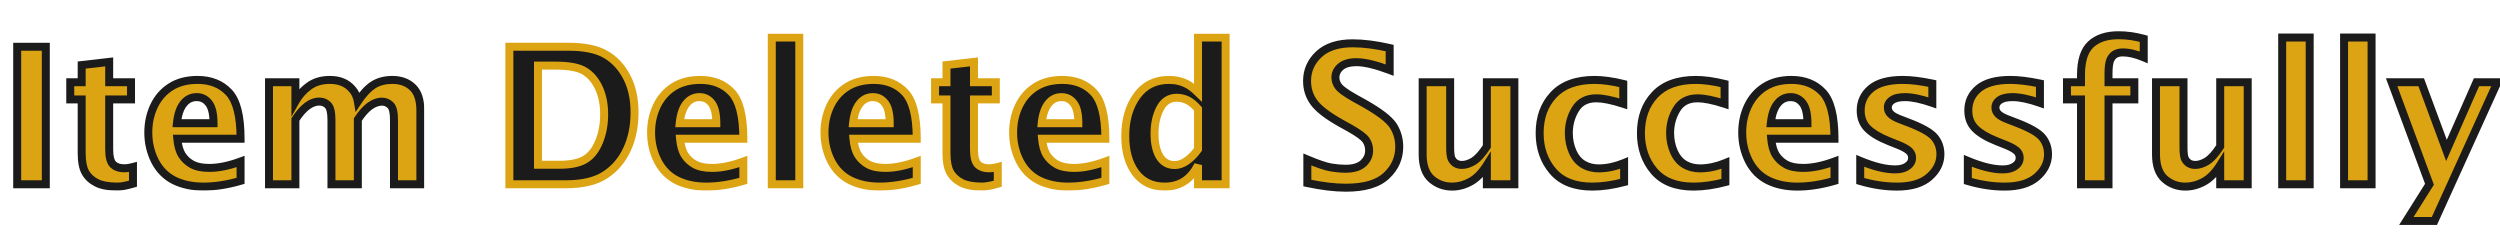 <svg width="3134" height="294" viewBox="0 0 3134 294" fill="none" xmlns="http://www.w3.org/2000/svg">
<mask id="path-1-outside-1_8001_2" maskUnits="userSpaceOnUse" x="16" y="53" width="516" height="186" fill="black">
<rect fill="white" x="16" y="53" width="516" height="186"/>
<path d="M21.55 231V58.599H57.428V231H21.55ZM166.693 230.301C158.461 232.708 151.977 233.912 147.24 233.912C135.979 233.912 127.243 232.32 121.03 229.136C114.818 225.952 110.158 221.642 107.052 216.206C103.945 210.692 102.392 202.616 102.392 191.977V124.647H88.064V103.097H102.392V81.547L136.872 77.586V103.097H164.247V124.647H136.872V187.434C136.872 196.675 138.503 202.927 141.765 206.188C145.027 209.372 149.803 210.964 156.093 210.964C159.044 210.964 162.577 210.421 166.693 209.333V230.301ZM301.585 226.69C285.199 231.505 269.668 233.912 254.99 233.912C241.09 233.912 228.897 231.349 218.413 226.224C208.007 221.021 199.97 212.944 194.301 201.995C188.709 190.967 185.914 179.008 185.914 166.117C185.914 154.157 188.282 143.13 193.019 133.034C197.834 122.861 204.784 114.862 213.87 109.038C223.034 103.136 234.295 100.185 247.652 100.185C264.038 100.185 277.123 105.388 286.908 115.794C296.693 126.2 301.585 145.576 301.585 173.921H222.258C223.034 182.541 224.976 189.336 228.082 194.307C231.266 199.277 235.537 203.237 240.896 206.188C246.254 209.062 253.437 210.498 262.446 210.498C274.017 210.498 287.063 207.819 301.585 202.461V226.69ZM221.792 154.468H267.688C267.688 142.742 265.707 134.354 261.747 129.307C257.864 124.259 252.816 121.735 246.603 121.735C239.847 121.735 234.295 124.531 229.946 130.122C225.597 135.636 222.879 143.751 221.792 154.468ZM337.23 231V103.097H370.313V127.21C374.662 119.444 380.369 112.998 387.436 107.873C394.503 102.748 403.162 100.185 413.413 100.185C419.626 100.185 425.023 101.156 429.605 103.097C434.187 104.961 438.225 107.951 441.719 112.067C445.292 116.105 447.583 121.153 448.592 127.21C454.96 117.58 461.406 110.669 467.929 106.475C474.53 102.282 482.529 100.185 491.925 100.185C502.332 100.185 510.757 103.252 517.203 109.387C523.726 115.445 526.988 125.268 526.988 138.859V231H493.906V150.158C493.906 140.606 492.353 134.432 489.246 131.636C486.218 128.841 482.801 127.443 478.995 127.443C473.792 127.443 468.628 129.307 463.503 133.034C458.455 136.762 453.485 142.353 448.592 149.808V231H415.51V150.158C415.51 140.684 413.995 134.51 410.967 131.636C408.016 128.763 404.444 127.326 400.25 127.326C395.202 127.326 390.154 129.19 385.107 132.918C380.137 136.645 375.205 142.276 370.313 149.808V231H337.23Z"/>
</mask>
<path d="M21.55 231V58.599H57.428V231H21.55ZM166.693 230.301C158.461 232.708 151.977 233.912 147.24 233.912C135.979 233.912 127.243 232.32 121.03 229.136C114.818 225.952 110.158 221.642 107.052 216.206C103.945 210.692 102.392 202.616 102.392 191.977V124.647H88.064V103.097H102.392V81.547L136.872 77.586V103.097H164.247V124.647H136.872V187.434C136.872 196.675 138.503 202.927 141.765 206.188C145.027 209.372 149.803 210.964 156.093 210.964C159.044 210.964 162.577 210.421 166.693 209.333V230.301ZM301.585 226.69C285.199 231.505 269.668 233.912 254.99 233.912C241.09 233.912 228.897 231.349 218.413 226.224C208.007 221.021 199.97 212.944 194.301 201.995C188.709 190.967 185.914 179.008 185.914 166.117C185.914 154.157 188.282 143.13 193.019 133.034C197.834 122.861 204.784 114.862 213.87 109.038C223.034 103.136 234.295 100.185 247.652 100.185C264.038 100.185 277.123 105.388 286.908 115.794C296.693 126.2 301.585 145.576 301.585 173.921H222.258C223.034 182.541 224.976 189.336 228.082 194.307C231.266 199.277 235.537 203.237 240.896 206.188C246.254 209.062 253.437 210.498 262.446 210.498C274.017 210.498 287.063 207.819 301.585 202.461V226.69ZM221.792 154.468H267.688C267.688 142.742 265.707 134.354 261.747 129.307C257.864 124.259 252.816 121.735 246.603 121.735C239.847 121.735 234.295 124.531 229.946 130.122C225.597 135.636 222.879 143.751 221.792 154.468ZM337.23 231V103.097H370.313V127.21C374.662 119.444 380.369 112.998 387.436 107.873C394.503 102.748 403.162 100.185 413.413 100.185C419.626 100.185 425.023 101.156 429.605 103.097C434.187 104.961 438.225 107.951 441.719 112.067C445.292 116.105 447.583 121.153 448.592 127.21C454.96 117.58 461.406 110.669 467.929 106.475C474.53 102.282 482.529 100.185 491.925 100.185C502.332 100.185 510.757 103.252 517.203 109.387C523.726 115.445 526.988 125.268 526.988 138.859V231H493.906V150.158C493.906 140.606 492.353 134.432 489.246 131.636C486.218 128.841 482.801 127.443 478.995 127.443C473.792 127.443 468.628 129.307 463.503 133.034C458.455 136.762 453.485 142.353 448.592 149.808V231H415.51V150.158C415.51 140.684 413.995 134.51 410.967 131.636C408.016 128.763 404.444 127.326 400.25 127.326C395.202 127.326 390.154 129.19 385.107 132.918C380.137 136.645 375.205 142.276 370.313 149.808V231H337.23Z" fill="#DCA413"/>
<path d="M21.55 231H16.55V236H21.55V231ZM21.55 58.599V53.599H16.55V58.599H21.55ZM57.428 58.599H62.428V53.599H57.428V58.599ZM57.428 231V236H62.428V231H57.428ZM26.55 231V58.599H16.55V231H26.55ZM21.55 63.599H57.428V53.599H21.55V63.599ZM52.428 58.599V231H62.428V58.599H52.428ZM57.428 226H21.55V236H57.428V226ZM166.693 230.301L168.097 235.1L171.693 234.048V230.301H166.693ZM121.03 229.136L118.75 233.586L121.03 229.136ZM107.052 216.206L102.695 218.66L102.703 218.674L102.711 218.687L107.052 216.206ZM102.392 124.647H107.392V119.647H102.392V124.647ZM88.064 124.647H83.064V129.647H88.064V124.647ZM88.064 103.097V98.097H83.064V103.097H88.064ZM102.392 103.097V108.097H107.392V103.097H102.392ZM102.392 81.547L101.822 76.58L97.392 77.088V81.547H102.392ZM136.872 77.586H141.872V71.979L136.302 72.619L136.872 77.586ZM136.872 103.097H131.872V108.097H136.872V103.097ZM164.247 103.097H169.247V98.097H164.247V103.097ZM164.247 124.647V129.647H169.247V124.647H164.247ZM136.872 124.647V119.647H131.872V124.647H136.872ZM141.765 206.188L138.229 209.724L138.251 209.745L138.272 209.766L141.765 206.188ZM166.693 209.333H171.693V202.841L165.416 204.499L166.693 209.333ZM165.29 225.502C157.209 227.865 151.264 228.912 147.24 228.912V238.912C152.69 238.912 159.714 237.552 168.097 235.1L165.29 225.502ZM147.24 228.912C136.339 228.912 128.513 227.353 123.311 224.687L118.75 233.586C125.973 237.288 135.619 238.912 147.24 238.912V228.912ZM123.311 224.687C117.859 221.892 113.964 218.224 111.393 213.725L102.711 218.687C106.352 225.06 111.776 230.012 118.75 233.586L123.311 224.687ZM111.408 213.752C108.92 209.336 107.392 202.273 107.392 191.977H97.392C97.392 202.959 98.971 212.049 102.695 218.66L111.408 213.752ZM107.392 191.977V124.647H97.392V191.977H107.392ZM102.392 119.647H88.064V129.647H102.392V119.647ZM93.064 124.647V103.097H83.064V124.647H93.064ZM88.064 108.097H102.392V98.097H88.064V108.097ZM107.392 103.097V81.547H97.392V103.097H107.392ZM102.963 86.514L137.443 82.554L136.302 72.619L101.822 76.58L102.963 86.514ZM131.872 77.586V103.097H141.872V77.586H131.872ZM136.872 108.097H164.247V98.097H136.872V108.097ZM159.247 103.097V124.647H169.247V103.097H159.247ZM164.247 119.647H136.872V129.647H164.247V119.647ZM131.872 124.647V187.434H141.872V124.647H131.872ZM131.872 187.434C131.872 196.848 133.447 204.941 138.229 209.724L145.3 202.653C143.56 200.912 141.872 196.503 141.872 187.434H131.872ZM138.272 209.766C142.775 214.162 149.002 215.964 156.093 215.964V205.964C150.603 205.964 147.278 204.582 145.258 202.61L138.272 209.766ZM156.093 215.964C159.619 215.964 163.604 215.321 167.97 214.168L165.416 204.499C161.55 205.52 158.469 205.964 156.093 205.964V215.964ZM161.693 209.333V230.301H171.693V209.333H161.693ZM301.585 226.69L302.995 231.487L306.585 230.432V226.69H301.585ZM218.413 226.224L216.177 230.696L216.197 230.706L216.217 230.716L218.413 226.224ZM194.301 201.995L189.841 204.256L189.851 204.275L189.86 204.294L194.301 201.995ZM193.019 133.034L188.5 130.895L188.496 130.903L188.493 130.91L193.019 133.034ZM213.87 109.038L216.569 113.247L216.578 113.241L213.87 109.038ZM301.585 173.921V178.921H306.585V173.921H301.585ZM222.258 173.921V168.921H216.787L217.278 174.37L222.258 173.921ZM228.082 194.307L223.842 196.957L223.857 196.98L223.872 197.004L228.082 194.307ZM240.896 206.188L238.483 210.568L238.508 210.581L238.533 210.595L240.896 206.188ZM301.585 202.461H306.585V195.286L299.854 197.77L301.585 202.461ZM221.792 154.468L216.817 153.963L216.259 159.468H221.792V154.468ZM267.688 154.468V159.468H272.688V154.468H267.688ZM261.747 129.307L257.784 132.355L257.798 132.374L257.813 132.393L261.747 129.307ZM229.946 130.122L233.872 133.219L233.882 133.205L233.892 133.192L229.946 130.122ZM300.176 221.893C284.175 226.595 269.12 228.912 254.99 228.912V238.912C270.215 238.912 286.224 236.415 302.995 231.487L300.176 221.893ZM254.99 228.912C241.707 228.912 230.291 226.465 220.61 221.732L216.217 230.716C227.504 236.234 240.473 238.912 254.99 238.912V228.912ZM220.65 221.752C211.248 217.051 203.954 209.766 198.741 199.696L189.86 204.294C195.985 216.123 204.767 224.991 216.177 230.696L220.65 221.752ZM198.76 199.734C193.539 189.437 190.914 178.257 190.914 166.117H180.914C180.914 179.759 183.879 192.497 189.841 204.256L198.76 199.734ZM190.914 166.117C190.914 154.837 193.143 144.542 197.546 135.158L188.493 130.91C183.422 141.718 180.914 153.477 180.914 166.117H190.914ZM197.539 135.173C201.971 125.809 208.307 118.544 216.569 113.247L211.172 104.829C201.262 111.181 193.698 119.913 188.5 130.895L197.539 135.173ZM216.578 113.241C224.769 107.966 235.037 105.185 247.652 105.185V95.185C233.552 95.185 221.299 98.306 211.163 104.834L216.578 113.241ZM247.652 105.185C262.881 105.185 274.568 109.969 283.265 119.219L290.551 112.369C279.678 100.807 265.195 95.185 247.652 95.185V105.185ZM283.265 119.219C291.646 128.132 296.585 145.767 296.585 173.921H306.585C306.585 145.385 301.74 124.268 290.551 112.369L283.265 119.219ZM301.585 168.921H222.258V178.921H301.585V168.921ZM217.278 174.37C218.094 183.428 220.169 191.08 223.842 196.957L232.322 191.657C229.782 187.593 227.975 181.655 227.237 173.473L217.278 174.37ZM223.872 197.004C227.522 202.702 232.422 207.23 238.483 210.568L243.308 201.808C238.652 199.244 235.01 195.851 232.292 191.609L223.872 197.004ZM238.533 210.595C244.884 214.001 252.98 215.498 262.446 215.498V205.498C253.895 205.498 247.624 204.123 243.258 201.782L238.533 210.595ZM262.446 215.498C274.769 215.498 288.416 212.65 303.316 207.151L299.854 197.77C285.711 202.989 273.264 205.498 262.446 205.498V215.498ZM296.585 202.461V226.69H306.585V202.461H296.585ZM221.792 159.468H267.688V149.468H221.792V159.468ZM272.688 154.468C272.688 142.436 270.706 132.625 265.68 126.22L257.813 132.393C260.709 136.084 262.688 143.047 262.688 154.468H272.688ZM265.71 126.258C260.908 120.016 254.413 116.735 246.603 116.735V126.735C251.219 126.735 254.819 128.502 257.784 132.355L265.71 126.258ZM246.603 116.735C238.219 116.735 231.242 120.312 225.999 127.052L233.892 133.192C237.347 128.75 241.475 126.735 246.603 126.735V116.735ZM226.02 127.026C220.847 133.585 217.953 142.768 216.817 153.963L226.766 154.973C227.805 144.734 230.347 137.687 233.872 133.219L226.02 127.026ZM337.23 231H332.23V236H337.23V231ZM337.23 103.097V98.097H332.23V103.097H337.23ZM370.313 103.097H375.313V98.097H370.313V103.097ZM370.313 127.21H365.313V146.372L374.675 129.653L370.313 127.21ZM429.605 103.097L427.654 107.701L427.687 107.715L427.721 107.729L429.605 103.097ZM441.719 112.067L437.908 115.303L437.941 115.341L437.974 115.379L441.719 112.067ZM448.592 127.21L443.66 128.032L445.75 140.572L452.763 129.968L448.592 127.21ZM467.929 106.475L465.248 102.255L465.237 102.262L465.225 102.269L467.929 106.475ZM517.203 109.387L513.756 113.009L513.778 113.03L513.801 113.051L517.203 109.387ZM526.988 231V236H531.988V231H526.988ZM493.906 231H488.906V236H493.906V231ZM489.246 131.636L485.855 135.31L485.878 135.332L485.901 135.353L489.246 131.636ZM463.503 133.034L460.562 128.991L460.547 129.001L460.532 129.012L463.503 133.034ZM448.592 149.808L444.412 147.065L443.592 148.314V149.808H448.592ZM448.592 231V236H453.592V231H448.592ZM415.51 231H410.51V236H415.51V231ZM410.967 131.636L407.479 135.219L407.502 135.241L407.525 135.264L410.967 131.636ZM385.107 132.918L382.136 128.896L382.121 128.907L382.107 128.918L385.107 132.918ZM370.313 149.808L366.12 147.085L365.313 148.327V149.808H370.313ZM370.313 231V236H375.313V231H370.313ZM342.23 231V103.097H332.23V231H342.23ZM337.23 108.097H370.313V98.097H337.23V108.097ZM365.313 103.097V127.21H375.313V103.097H365.313ZM374.675 129.653C378.677 122.506 383.903 116.612 390.372 111.921L384.501 103.826C376.836 109.385 370.646 116.382 365.95 124.767L374.675 129.653ZM390.372 111.921C396.444 107.517 404.027 105.185 413.413 105.185V95.185C402.297 95.185 392.563 97.978 384.501 103.826L390.372 111.921ZM413.413 105.185C419.117 105.185 423.822 106.077 427.654 107.701L431.555 98.493C426.224 96.234 420.135 95.185 413.413 95.185V105.185ZM427.721 107.729C431.49 109.262 434.885 111.743 437.908 115.303L445.531 108.83C441.564 104.158 436.883 100.66 431.489 98.466L427.721 107.729ZM437.974 115.379C440.842 118.621 442.783 122.768 443.66 128.032L453.524 126.388C452.382 119.537 449.741 113.588 445.464 108.754L437.974 115.379ZM452.763 129.968C458.918 120.66 464.907 114.362 470.633 110.681L465.225 102.269C457.904 106.976 451.002 114.501 444.422 124.452L452.763 129.968ZM470.61 110.696C476.261 107.106 483.285 105.185 491.925 105.185V95.185C481.772 95.185 472.799 97.457 465.248 102.255L470.61 110.696ZM491.925 105.185C501.281 105.185 508.396 107.907 513.756 113.009L520.65 105.766C513.119 98.597 503.382 95.185 491.925 95.185V105.185ZM513.801 113.051C518.873 117.761 521.988 125.932 521.988 138.859H531.988C531.988 124.605 528.58 113.128 520.605 105.723L513.801 113.051ZM521.988 138.859V231H531.988V138.859H521.988ZM526.988 226H493.906V236H526.988V226ZM498.906 231V150.158H488.906V231H498.906ZM498.906 150.158C498.906 145.154 498.503 140.775 497.59 137.144C496.689 133.564 495.175 130.246 492.591 127.92L485.901 135.353C486.423 135.823 487.239 136.989 487.892 139.583C488.532 142.126 488.906 145.61 488.906 150.158H498.906ZM492.638 127.962C488.769 124.391 484.167 122.443 478.995 122.443V132.443C481.434 132.443 483.666 133.29 485.855 135.31L492.638 127.962ZM478.995 122.443C472.523 122.443 466.352 124.78 460.562 128.991L466.443 137.078C470.904 133.834 475.062 132.443 478.995 132.443V122.443ZM460.532 129.012C454.854 133.205 449.503 139.307 444.412 147.065L452.772 152.552C457.466 145.4 462.055 140.318 466.473 137.056L460.532 129.012ZM443.592 149.808V231H453.592V149.808H443.592ZM448.592 226H415.51V236H448.592V226ZM420.51 231V150.158H410.51V231H420.51ZM420.51 150.158C420.51 145.195 420.117 140.847 419.23 137.231C418.356 133.665 416.892 130.366 414.408 128.009L407.525 135.264C408.07 135.78 408.878 137.005 409.518 139.613C410.145 142.17 410.51 145.647 410.51 150.158H420.51ZM414.455 128.054C410.552 124.253 405.72 122.326 400.25 122.326V132.326C403.167 132.326 405.48 133.273 407.479 135.219L414.455 128.054ZM400.25 122.326C393.896 122.326 387.832 124.69 382.136 128.896L388.077 136.94C392.477 133.691 396.508 132.326 400.25 132.326V122.326ZM382.107 128.918C376.508 133.117 371.202 139.26 366.12 147.085L374.506 152.532C379.209 145.291 383.765 140.174 388.107 136.918L382.107 128.918ZM365.313 149.808V231H375.313V149.808H365.313ZM370.313 226H337.23V236H370.313V226Z" fill="#1B1B1B" mask="url(#path-1-outside-1_8001_2)"/>
<mask id="path-3-outside-2_8001_2" maskUnits="userSpaceOnUse" x="1633" y="39" width="1506" height="244" fill="black">
<rect fill="white" x="1633" y="39" width="1506" height="244"/>
<path d="M1638.88 229.486V199.898C1652.16 205.489 1662.06 208.829 1668.59 209.916C1675.19 211.003 1681.24 211.547 1686.76 211.547C1696.7 211.547 1704.11 209.295 1709.01 204.79C1713.9 200.286 1716.35 194.889 1716.35 188.599C1716.35 183.784 1715.03 179.435 1712.39 175.552C1709.74 171.747 1703.07 166.816 1692.35 160.758L1680.82 154.351C1664.35 145.11 1653.21 136.568 1647.39 128.724C1641.48 120.881 1638.53 111.795 1638.53 101.466C1638.53 88.497 1643.42 77.392 1653.21 68.151C1663.07 58.91 1677.21 54.289 1695.61 54.289C1709.36 54.289 1724.85 56.269 1742.09 60.23V87.837C1724.54 81.236 1710.6 77.936 1700.27 77.936C1691.73 77.936 1685.2 79.838 1680.7 83.644C1676.27 87.371 1674.06 91.876 1674.06 97.156C1674.06 101.194 1675.38 104.961 1678.02 108.455C1680.58 111.95 1687.22 116.726 1697.94 122.783L1710.29 129.656C1729.16 140.295 1741.2 149.537 1746.4 157.38C1751.52 165.301 1754.09 174.193 1754.09 184.056C1754.09 198.189 1748.73 210.265 1738.01 220.283C1727.37 230.301 1710.4 235.31 1687.11 235.31C1673.28 235.31 1657.21 233.369 1638.88 229.486ZM1863.93 231V206.887C1857.8 216.672 1850.97 223.622 1843.43 227.738C1835.9 231.854 1828.21 233.912 1820.37 233.912C1810.27 233.912 1801.58 230.689 1794.28 224.244C1787.05 217.72 1783.44 207.47 1783.44 193.491V103.097H1817.92V184.988C1817.92 191.977 1818.54 196.714 1819.79 199.199C1821.11 201.684 1822.85 203.587 1825.03 204.907C1827.28 206.149 1829.77 206.771 1832.48 206.771C1837.22 206.771 1842.15 205.218 1847.28 202.111C1852.4 198.927 1857.96 192.753 1863.93 183.59V103.097H1898.42V231H1863.93ZM2035.99 228.204C2021.7 232.01 2008.38 233.912 1996.03 233.912C1974.13 233.912 1957.67 227.467 1946.64 214.575C1935.61 201.606 1930.1 185.725 1930.1 166.932C1930.1 147.207 1935.92 131.17 1947.57 118.823C1959.22 106.398 1976.35 100.185 1998.94 100.185C2009.35 100.185 2021.35 101.855 2034.94 105.194V130.122C2020.8 125.54 2009.54 123.249 2001.16 123.249C1989.2 123.249 1980.46 127.792 1974.95 136.878C1969.43 145.887 1966.68 155.827 1966.68 166.699C1966.68 175.086 1968.27 182.93 1971.45 190.229C1974.64 197.452 1979.06 202.732 1984.73 206.072C1990.48 209.411 1996.92 211.081 2004.07 211.081C2014.4 211.081 2025.04 208.829 2035.99 204.324V228.204ZM2162.96 228.204C2148.67 232.01 2135.35 233.912 2123 233.912C2101.1 233.912 2084.64 227.467 2073.61 214.575C2062.58 201.606 2057.07 185.725 2057.07 166.932C2057.07 147.207 2062.9 131.17 2074.54 118.823C2086.19 106.398 2103.32 100.185 2125.91 100.185C2136.32 100.185 2148.32 101.855 2161.91 105.194V130.122C2147.78 125.54 2136.51 123.249 2128.13 123.249C2116.17 123.249 2107.43 127.792 2101.92 136.878C2096.4 145.887 2093.65 155.827 2093.65 166.699C2093.65 175.086 2095.24 182.93 2098.42 190.229C2101.61 197.452 2106.03 202.732 2111.7 206.072C2117.45 209.411 2123.9 211.081 2131.04 211.081C2141.37 211.081 2152.01 208.829 2162.96 204.324V228.204ZM2299.71 226.69C2283.33 231.505 2267.8 233.912 2253.12 233.912C2239.22 233.912 2227.03 231.349 2216.54 226.224C2206.14 221.021 2198.1 212.944 2192.43 201.995C2186.84 190.967 2184.04 179.008 2184.04 166.117C2184.04 154.157 2186.41 143.13 2191.15 133.034C2195.96 122.861 2202.91 114.862 2212 109.038C2221.16 103.136 2232.42 100.185 2245.78 100.185C2262.17 100.185 2275.25 105.388 2285.04 115.794C2294.82 126.2 2299.71 145.576 2299.71 173.921H2220.39C2221.16 182.541 2223.1 189.336 2226.21 194.307C2229.39 199.277 2233.67 203.237 2239.02 206.188C2244.38 209.062 2251.57 210.498 2260.57 210.498C2272.14 210.498 2285.19 207.819 2299.71 202.461V226.69ZM2219.92 154.468H2265.82C2265.82 142.742 2263.84 134.354 2259.87 129.307C2255.99 124.259 2250.94 121.735 2244.73 121.735C2237.98 121.735 2232.42 124.531 2228.07 130.122C2223.73 135.636 2221.01 143.751 2219.92 154.468ZM2331.98 226.923V201.645C2349.07 208.79 2363.66 212.362 2375.78 212.362C2382.23 212.362 2387.35 211.003 2391.16 208.285C2395.04 205.567 2396.98 202.111 2396.98 197.918C2396.98 194.268 2395.54 191.2 2392.67 188.715C2389.8 186.308 2385.41 183.939 2379.51 181.609L2367.86 176.95C2355.82 172.135 2346.93 166.816 2341.18 160.991C2335.44 155.244 2332.56 147.75 2332.56 138.509C2332.56 127.404 2336.87 118.24 2345.49 111.018C2354.19 103.796 2367.43 100.185 2385.22 100.185C2395.62 100.185 2408.01 101.699 2422.37 104.728V128.957C2408.55 124.142 2397.1 121.735 2388.01 121.735C2380.87 121.735 2375.51 122.978 2371.94 125.463C2368.36 127.87 2366.58 131.015 2366.58 134.898C2366.58 137.927 2367.74 140.606 2370.07 142.936C2372.32 145.265 2376.44 147.556 2382.42 149.808L2392.44 153.653C2408.98 159.943 2419.81 166.039 2424.94 171.941C2429.99 177.921 2432.51 185.065 2432.51 193.375C2432.51 204.169 2427.85 213.643 2418.53 221.798C2409.29 229.874 2395.82 233.912 2378.11 233.912C2363.04 233.912 2347.67 231.582 2331.98 226.923ZM2466.87 226.923V201.645C2483.96 208.79 2498.56 212.362 2510.67 212.362C2517.12 212.362 2522.24 211.003 2526.05 208.285C2529.93 205.567 2531.87 202.111 2531.87 197.918C2531.87 194.268 2530.44 191.2 2527.56 188.715C2524.69 186.308 2520.3 183.939 2514.4 181.609L2502.75 176.95C2490.71 172.135 2481.82 166.816 2476.08 160.991C2470.33 155.244 2467.46 147.75 2467.46 138.509C2467.46 127.404 2471.77 118.24 2480.39 111.018C2489.08 103.796 2502.32 100.185 2520.11 100.185C2530.51 100.185 2542.9 101.699 2557.27 104.728V128.957C2543.44 124.142 2531.99 121.735 2522.9 121.735C2515.76 121.735 2510.4 122.978 2506.83 125.463C2503.26 127.87 2501.47 131.015 2501.47 134.898C2501.47 137.927 2502.63 140.606 2504.96 142.936C2507.22 145.265 2511.33 147.556 2517.31 149.808L2527.33 153.653C2543.87 159.943 2554.7 166.039 2559.83 171.941C2564.88 177.921 2567.4 185.065 2567.4 193.375C2567.4 204.169 2562.74 213.643 2553.42 221.798C2544.18 229.874 2530.71 233.912 2513 233.912C2497.94 233.912 2482.56 231.582 2466.87 226.923ZM2608.75 231V124.647H2591.16V103.097H2608.75V93.895C2608.75 76.033 2612.83 63.297 2620.99 55.687C2629.22 47.999 2640.87 44.154 2655.93 44.154C2666.1 44.154 2676.59 45.63 2687.38 48.581V71.879C2677.6 67.763 2668.82 65.705 2661.06 65.705C2657.41 65.705 2654.26 66.442 2651.62 67.918C2649.06 69.316 2647 71.723 2645.45 75.14C2643.97 78.479 2643.23 84.304 2643.23 92.613V103.097H2675.62V124.647H2643.23V231H2608.75ZM2783.25 231V206.887C2777.12 216.672 2770.28 223.622 2762.75 227.738C2755.22 231.854 2747.53 233.912 2739.69 233.912C2729.59 233.912 2720.89 230.689 2713.59 224.244C2706.37 217.72 2702.76 207.47 2702.76 193.491V103.097H2737.24V184.988C2737.24 191.977 2737.86 196.714 2739.1 199.199C2740.42 201.684 2742.17 203.587 2744.35 204.907C2746.6 206.149 2749.08 206.771 2751.8 206.771C2756.54 206.771 2761.47 205.218 2766.59 202.111C2771.72 198.927 2777.27 192.753 2783.25 183.59V103.097H2817.73V231H2783.25ZM2860.95 231V47.067H2895.43V231H2860.95ZM2938.53 231V47.067H2973.01V231H2938.53ZM3016.58 277.012L3045.58 231L2998.17 103.097H3035.21L3066.9 188.599L3104.52 103.097H3130.73L3051.75 277.012H3016.58Z"/>
</mask>
<path d="M1638.88 229.486V199.898C1652.16 205.489 1662.06 208.829 1668.59 209.916C1675.19 211.003 1681.24 211.547 1686.76 211.547C1696.7 211.547 1704.11 209.295 1709.01 204.79C1713.9 200.286 1716.35 194.889 1716.35 188.599C1716.35 183.784 1715.03 179.435 1712.39 175.552C1709.74 171.747 1703.07 166.816 1692.35 160.758L1680.82 154.351C1664.35 145.11 1653.21 136.568 1647.39 128.724C1641.48 120.881 1638.53 111.795 1638.53 101.466C1638.53 88.497 1643.42 77.392 1653.21 68.151C1663.07 58.91 1677.21 54.289 1695.61 54.289C1709.36 54.289 1724.85 56.269 1742.09 60.23V87.837C1724.54 81.236 1710.6 77.936 1700.27 77.936C1691.73 77.936 1685.2 79.838 1680.7 83.644C1676.27 87.371 1674.06 91.876 1674.06 97.156C1674.06 101.194 1675.38 104.961 1678.02 108.455C1680.58 111.95 1687.22 116.726 1697.94 122.783L1710.29 129.656C1729.16 140.295 1741.2 149.537 1746.4 157.38C1751.52 165.301 1754.09 174.193 1754.09 184.056C1754.09 198.189 1748.73 210.265 1738.01 220.283C1727.37 230.301 1710.4 235.31 1687.11 235.31C1673.28 235.31 1657.21 233.369 1638.88 229.486ZM1863.93 231V206.887C1857.8 216.672 1850.97 223.622 1843.43 227.738C1835.9 231.854 1828.21 233.912 1820.37 233.912C1810.27 233.912 1801.58 230.689 1794.28 224.244C1787.05 217.72 1783.44 207.47 1783.44 193.491V103.097H1817.92V184.988C1817.92 191.977 1818.54 196.714 1819.79 199.199C1821.11 201.684 1822.85 203.587 1825.03 204.907C1827.28 206.149 1829.77 206.771 1832.48 206.771C1837.22 206.771 1842.15 205.218 1847.28 202.111C1852.4 198.927 1857.96 192.753 1863.93 183.59V103.097H1898.42V231H1863.93ZM2035.99 228.204C2021.7 232.01 2008.38 233.912 1996.03 233.912C1974.13 233.912 1957.67 227.467 1946.64 214.575C1935.61 201.606 1930.1 185.725 1930.1 166.932C1930.1 147.207 1935.92 131.17 1947.57 118.823C1959.22 106.398 1976.35 100.185 1998.94 100.185C2009.35 100.185 2021.35 101.855 2034.94 105.194V130.122C2020.8 125.54 2009.54 123.249 2001.16 123.249C1989.2 123.249 1980.46 127.792 1974.95 136.878C1969.43 145.887 1966.68 155.827 1966.68 166.699C1966.68 175.086 1968.27 182.93 1971.45 190.229C1974.64 197.452 1979.06 202.732 1984.73 206.072C1990.48 209.411 1996.92 211.081 2004.07 211.081C2014.4 211.081 2025.04 208.829 2035.99 204.324V228.204ZM2162.96 228.204C2148.67 232.01 2135.35 233.912 2123 233.912C2101.1 233.912 2084.64 227.467 2073.61 214.575C2062.58 201.606 2057.07 185.725 2057.07 166.932C2057.07 147.207 2062.9 131.17 2074.54 118.823C2086.19 106.398 2103.32 100.185 2125.91 100.185C2136.32 100.185 2148.32 101.855 2161.91 105.194V130.122C2147.78 125.54 2136.51 123.249 2128.13 123.249C2116.17 123.249 2107.43 127.792 2101.92 136.878C2096.4 145.887 2093.65 155.827 2093.65 166.699C2093.65 175.086 2095.24 182.93 2098.42 190.229C2101.61 197.452 2106.03 202.732 2111.7 206.072C2117.45 209.411 2123.9 211.081 2131.04 211.081C2141.37 211.081 2152.01 208.829 2162.96 204.324V228.204ZM2299.71 226.69C2283.33 231.505 2267.8 233.912 2253.12 233.912C2239.22 233.912 2227.03 231.349 2216.54 226.224C2206.14 221.021 2198.1 212.944 2192.43 201.995C2186.84 190.967 2184.04 179.008 2184.04 166.117C2184.04 154.157 2186.41 143.13 2191.15 133.034C2195.96 122.861 2202.91 114.862 2212 109.038C2221.16 103.136 2232.42 100.185 2245.78 100.185C2262.17 100.185 2275.25 105.388 2285.04 115.794C2294.82 126.2 2299.71 145.576 2299.71 173.921H2220.39C2221.16 182.541 2223.1 189.336 2226.21 194.307C2229.39 199.277 2233.67 203.237 2239.02 206.188C2244.38 209.062 2251.57 210.498 2260.57 210.498C2272.14 210.498 2285.19 207.819 2299.71 202.461V226.69ZM2219.92 154.468H2265.82C2265.82 142.742 2263.84 134.354 2259.87 129.307C2255.99 124.259 2250.94 121.735 2244.73 121.735C2237.98 121.735 2232.42 124.531 2228.07 130.122C2223.73 135.636 2221.01 143.751 2219.92 154.468ZM2331.98 226.923V201.645C2349.07 208.79 2363.66 212.362 2375.78 212.362C2382.23 212.362 2387.35 211.003 2391.16 208.285C2395.04 205.567 2396.98 202.111 2396.98 197.918C2396.98 194.268 2395.54 191.2 2392.67 188.715C2389.8 186.308 2385.41 183.939 2379.51 181.609L2367.86 176.95C2355.82 172.135 2346.93 166.816 2341.18 160.991C2335.44 155.244 2332.56 147.75 2332.56 138.509C2332.56 127.404 2336.87 118.24 2345.49 111.018C2354.19 103.796 2367.43 100.185 2385.22 100.185C2395.62 100.185 2408.01 101.699 2422.37 104.728V128.957C2408.55 124.142 2397.1 121.735 2388.01 121.735C2380.87 121.735 2375.51 122.978 2371.94 125.463C2368.36 127.87 2366.58 131.015 2366.58 134.898C2366.58 137.927 2367.74 140.606 2370.07 142.936C2372.32 145.265 2376.44 147.556 2382.42 149.808L2392.44 153.653C2408.98 159.943 2419.81 166.039 2424.94 171.941C2429.99 177.921 2432.51 185.065 2432.51 193.375C2432.51 204.169 2427.85 213.643 2418.53 221.798C2409.29 229.874 2395.82 233.912 2378.11 233.912C2363.04 233.912 2347.67 231.582 2331.98 226.923ZM2466.87 226.923V201.645C2483.96 208.79 2498.56 212.362 2510.67 212.362C2517.12 212.362 2522.24 211.003 2526.05 208.285C2529.93 205.567 2531.87 202.111 2531.87 197.918C2531.87 194.268 2530.44 191.2 2527.56 188.715C2524.69 186.308 2520.3 183.939 2514.4 181.609L2502.75 176.95C2490.71 172.135 2481.82 166.816 2476.08 160.991C2470.33 155.244 2467.46 147.75 2467.46 138.509C2467.46 127.404 2471.77 118.24 2480.39 111.018C2489.08 103.796 2502.32 100.185 2520.11 100.185C2530.51 100.185 2542.9 101.699 2557.27 104.728V128.957C2543.44 124.142 2531.99 121.735 2522.9 121.735C2515.76 121.735 2510.4 122.978 2506.83 125.463C2503.26 127.87 2501.47 131.015 2501.47 134.898C2501.47 137.927 2502.63 140.606 2504.96 142.936C2507.22 145.265 2511.33 147.556 2517.31 149.808L2527.33 153.653C2543.87 159.943 2554.7 166.039 2559.83 171.941C2564.88 177.921 2567.4 185.065 2567.4 193.375C2567.4 204.169 2562.74 213.643 2553.42 221.798C2544.18 229.874 2530.71 233.912 2513 233.912C2497.94 233.912 2482.56 231.582 2466.87 226.923ZM2608.75 231V124.647H2591.16V103.097H2608.75V93.895C2608.75 76.033 2612.83 63.297 2620.99 55.687C2629.22 47.999 2640.87 44.154 2655.93 44.154C2666.1 44.154 2676.59 45.63 2687.38 48.581V71.879C2677.6 67.763 2668.82 65.705 2661.06 65.705C2657.41 65.705 2654.26 66.442 2651.62 67.918C2649.06 69.316 2647 71.723 2645.45 75.14C2643.97 78.479 2643.23 84.304 2643.23 92.613V103.097H2675.62V124.647H2643.23V231H2608.75ZM2783.25 231V206.887C2777.12 216.672 2770.28 223.622 2762.75 227.738C2755.22 231.854 2747.53 233.912 2739.69 233.912C2729.59 233.912 2720.89 230.689 2713.59 224.244C2706.37 217.72 2702.76 207.47 2702.76 193.491V103.097H2737.24V184.988C2737.24 191.977 2737.86 196.714 2739.1 199.199C2740.42 201.684 2742.17 203.587 2744.35 204.907C2746.6 206.149 2749.08 206.771 2751.8 206.771C2756.54 206.771 2761.47 205.218 2766.59 202.111C2771.72 198.927 2777.27 192.753 2783.25 183.59V103.097H2817.73V231H2783.25ZM2860.95 231V47.067H2895.43V231H2860.95ZM2938.53 231V47.067H2973.01V231H2938.53ZM3016.58 277.012L3045.58 231L2998.17 103.097H3035.21L3066.9 188.599L3104.52 103.097H3130.73L3051.75 277.012H3016.58Z" fill="#DCA413"/>
<path d="M1638.88 229.486H1633.88V233.537L1637.85 234.377L1638.88 229.486ZM1638.88 199.898L1640.82 195.29L1633.88 192.368V199.898H1638.88ZM1668.59 209.916L1667.76 214.848L1667.77 214.849L1668.59 209.916ZM1712.39 175.552L1716.52 172.741L1716.51 172.721L1716.49 172.702L1712.39 175.552ZM1692.35 160.758L1694.81 156.405L1694.79 156.396L1694.78 156.387L1692.35 160.758ZM1680.82 154.351L1678.37 158.712L1678.38 158.717L1678.39 158.722L1680.82 154.351ZM1647.39 128.724L1651.4 125.743L1651.39 125.731L1651.38 125.718L1647.39 128.724ZM1653.21 68.151L1649.79 64.502L1649.78 64.509L1649.78 64.516L1653.21 68.151ZM1742.09 60.23H1747.09V56.248L1743.21 55.357L1742.09 60.23ZM1742.09 87.837L1740.33 92.517L1747.09 95.06V87.837H1742.09ZM1680.7 83.644L1683.92 87.468L1683.93 87.463L1680.7 83.644ZM1678.02 108.455L1682.05 105.499L1682.03 105.47L1682.01 105.441L1678.02 108.455ZM1697.94 122.783L1695.48 127.136L1695.49 127.144L1695.51 127.152L1697.94 122.783ZM1710.29 129.656L1712.74 125.301L1712.73 125.294L1712.72 125.287L1710.29 129.656ZM1746.4 157.38L1750.6 154.664L1750.58 154.64L1750.57 154.616L1746.4 157.38ZM1738.01 220.283L1734.6 216.631L1734.59 216.637L1734.58 216.643L1738.01 220.283ZM1643.88 229.486V199.898H1633.88V229.486H1643.88ZM1636.94 204.506C1650.26 210.115 1660.62 213.658 1667.76 214.848L1669.41 204.984C1663.5 204 1654.06 200.864 1640.82 195.29L1636.94 204.506ZM1667.77 214.849C1674.59 215.972 1680.92 216.547 1686.76 216.547V206.547C1681.57 206.547 1675.79 206.034 1669.4 204.982L1667.77 214.849ZM1686.76 216.547C1697.35 216.547 1706.21 214.16 1712.39 208.469L1705.62 201.112C1702.02 204.429 1696.05 206.547 1686.76 206.547V216.547ZM1712.39 208.469C1718.25 203.079 1721.35 196.374 1721.35 188.599H1711.35C1711.35 193.404 1709.55 197.493 1705.62 201.112L1712.39 208.469ZM1721.35 188.599C1721.35 182.808 1719.74 177.475 1716.52 172.741L1708.25 178.364C1710.31 181.395 1711.35 184.76 1711.35 188.599H1721.35ZM1716.49 172.702C1714.71 170.125 1711.85 167.554 1708.37 164.977C1704.81 162.349 1700.27 159.491 1694.81 156.405L1689.89 165.111C1695.15 168.083 1699.31 170.719 1702.43 173.022C1705.62 175.377 1707.42 177.174 1708.28 178.403L1716.49 172.702ZM1694.78 156.387L1683.25 149.981L1678.39 158.722L1689.92 165.129L1694.78 156.387ZM1683.26 149.991C1666.95 140.833 1656.57 132.71 1651.4 125.743L1643.37 131.705C1649.85 140.425 1661.76 149.388 1678.37 158.712L1683.26 149.991ZM1651.38 125.718C1646.17 118.788 1643.53 110.771 1643.53 101.466H1633.53C1633.53 112.819 1636.8 122.973 1643.39 131.731L1651.38 125.718ZM1643.53 101.466C1643.53 89.93 1647.82 80.123 1656.64 71.786L1649.78 64.516C1639.03 74.662 1633.53 87.064 1633.53 101.466H1643.53ZM1656.63 71.799C1665.27 63.7 1678.01 59.289 1695.61 59.289V49.289C1676.4 49.289 1660.87 54.119 1649.79 64.502L1656.63 71.799ZM1695.61 59.289C1708.89 59.289 1724 61.204 1740.97 65.103L1743.21 55.357C1725.7 51.334 1709.82 49.289 1695.61 49.289V59.289ZM1737.09 60.23V87.837H1747.09V60.23H1737.09ZM1743.85 83.157C1726.12 76.488 1711.5 72.936 1700.27 72.936V82.936C1709.69 82.936 1722.96 85.984 1740.33 92.517L1743.85 83.157ZM1700.27 72.936C1691.07 72.936 1683.21 74.978 1677.47 79.824L1683.93 87.463C1687.2 84.699 1692.39 82.936 1700.27 82.936V72.936ZM1677.48 79.819C1672.05 84.394 1669.06 90.248 1669.06 97.156H1679.06C1679.06 93.503 1680.5 90.349 1683.92 87.468L1677.48 79.819ZM1669.06 97.156C1669.06 102.376 1670.79 107.185 1674.03 111.47L1682.01 105.441C1679.97 102.737 1679.06 100.013 1679.06 97.156H1669.06ZM1673.99 111.412C1675.75 113.807 1678.56 116.244 1682 118.717C1685.52 121.25 1690.03 124.058 1695.48 127.136L1700.4 118.431C1695.13 115.452 1690.96 112.843 1687.84 110.599C1684.64 108.297 1682.86 106.598 1682.05 105.499L1673.99 111.412ZM1695.51 127.152L1707.86 134.025L1712.72 125.287L1700.37 118.415L1695.51 127.152ZM1707.83 134.012C1726.69 144.643 1737.75 153.392 1742.23 160.144L1750.57 154.616C1744.64 145.682 1731.63 135.948 1712.74 125.301L1707.83 134.012ZM1742.2 160.096C1746.78 167.171 1749.09 175.111 1749.09 184.056H1759.09C1759.09 173.275 1756.27 163.432 1750.6 154.664L1742.2 160.096ZM1749.09 184.056C1749.09 196.747 1744.35 207.518 1734.6 216.631L1741.43 223.936C1753.11 213.013 1759.09 199.632 1759.09 184.056H1749.09ZM1734.58 216.643C1725.29 225.393 1709.85 230.31 1687.11 230.31V240.31C1710.96 240.31 1729.45 235.209 1741.44 223.923L1734.58 216.643ZM1687.11 230.31C1673.73 230.31 1658.02 228.429 1639.92 224.594L1637.85 234.377C1656.4 238.309 1672.84 240.31 1687.11 240.31V230.31ZM1863.93 231H1858.93V236H1863.93V231ZM1863.93 206.887H1868.93V189.5L1859.7 204.231L1863.93 206.887ZM1794.28 224.244L1790.92 227.954L1790.95 227.973L1790.97 227.992L1794.28 224.244ZM1783.44 103.097V98.097H1778.44V103.097H1783.44ZM1817.92 103.097H1822.92V98.097H1817.92V103.097ZM1819.79 199.199L1815.31 201.435L1815.34 201.49L1815.37 201.545L1819.79 199.199ZM1825.03 204.907L1822.43 209.181L1822.52 209.235L1822.61 209.285L1825.03 204.907ZM1847.28 202.111L1849.87 206.387L1849.89 206.373L1849.92 206.358L1847.28 202.111ZM1863.93 183.59L1868.12 186.322L1868.93 185.077V183.59H1863.93ZM1863.93 103.097V98.097H1858.93V103.097H1863.93ZM1898.42 103.097H1903.42V98.097H1898.42V103.097ZM1898.42 231V236H1903.42V231H1898.42ZM1868.93 231V206.887H1858.93V231H1868.93ZM1859.7 204.231C1853.87 213.532 1847.6 219.763 1841.04 223.351L1845.83 232.126C1854.33 227.482 1861.73 219.812 1868.17 209.543L1859.7 204.231ZM1841.04 223.351C1834.17 227.104 1827.3 228.912 1820.37 228.912V238.912C1829.13 238.912 1837.63 236.605 1845.83 232.126L1841.04 223.351ZM1820.37 228.912C1811.44 228.912 1803.94 226.103 1797.59 220.496L1790.97 227.992C1799.22 235.276 1809.1 238.912 1820.37 238.912V228.912ZM1797.63 220.533C1791.85 215.311 1788.44 206.686 1788.44 193.491H1778.44C1778.44 208.254 1782.26 220.13 1790.92 227.954L1797.63 220.533ZM1788.44 193.491V103.097H1778.44V193.491H1788.44ZM1783.44 108.097H1817.92V98.097H1783.44V108.097ZM1812.92 103.097V184.988H1822.92V103.097H1812.92ZM1812.92 184.988C1812.92 188.61 1813.08 191.775 1813.43 194.433C1813.77 197.016 1814.33 199.461 1815.31 201.435L1824.26 196.963C1824 196.452 1823.63 195.286 1823.35 193.132C1823.07 191.053 1822.92 188.354 1822.92 184.988H1812.92ZM1815.37 201.545C1817.07 204.738 1819.41 207.345 1822.43 209.181L1827.62 200.633C1826.3 199.828 1825.15 198.63 1824.2 196.853L1815.37 201.545ZM1822.61 209.285C1825.65 210.959 1828.97 211.771 1832.48 211.771V201.771C1830.56 201.771 1828.91 201.34 1827.44 200.529L1822.61 209.285ZM1832.48 211.771C1838.35 211.771 1844.17 209.843 1849.87 206.387L1844.69 197.835C1840.14 200.592 1836.09 201.771 1832.48 201.771V211.771ZM1849.92 206.358C1855.98 202.591 1862.02 195.679 1868.12 186.322L1859.75 180.857C1853.89 189.828 1848.83 195.263 1844.64 197.864L1849.92 206.358ZM1868.93 183.59V103.097H1858.93V183.59H1868.93ZM1863.93 108.097H1898.42V98.097H1863.93V108.097ZM1893.42 103.097V231H1903.42V103.097H1893.42ZM1898.42 226H1863.93V236H1898.42V226ZM2035.99 228.204L2037.27 233.036L2040.99 232.047V228.204H2035.99ZM1946.64 214.575L1942.83 217.814L1942.84 217.82L1942.84 217.825L1946.64 214.575ZM1947.57 118.823L1951.21 122.254L1951.22 122.248L1951.22 122.243L1947.57 118.823ZM2034.94 105.194H2039.94V101.274L2036.13 100.338L2034.94 105.194ZM2034.94 130.122L2033.4 134.878L2039.94 136.999V130.122H2034.94ZM1974.95 136.878L1979.21 139.489L1979.22 139.48L1979.22 139.472L1974.95 136.878ZM1971.45 190.229L1966.87 192.228L1966.87 192.237L1966.88 192.246L1971.45 190.229ZM1984.73 206.072L1982.19 210.38L1982.21 210.387L1982.22 210.395L1984.73 206.072ZM2035.99 204.324H2040.99V196.861L2034.08 199.7L2035.99 204.324ZM2034.7 223.373C2020.75 227.087 2007.87 228.912 1996.03 228.912V238.912C2008.89 238.912 2022.64 236.932 2037.27 233.036L2034.7 223.373ZM1996.03 228.912C1975.14 228.912 1960.26 222.801 1950.44 211.325L1942.84 217.825C1955.08 232.132 1973.13 238.912 1996.03 238.912V228.912ZM1950.45 211.336C1940.27 199.367 1935.1 184.671 1935.1 166.932H1925.1C1925.1 186.78 1930.95 203.845 1942.83 217.814L1950.45 211.336ZM1935.1 166.932C1935.1 148.261 1940.58 133.524 1951.21 122.254L1943.94 115.392C1931.27 128.817 1925.1 146.153 1925.1 166.932H1935.1ZM1951.22 122.243C1961.64 111.125 1977.25 105.185 1998.94 105.185V95.185C1975.44 95.185 1956.8 101.67 1943.93 115.403L1951.22 122.243ZM1998.94 105.185C2008.84 105.185 2020.42 106.775 2033.75 110.049L2036.13 100.338C2022.28 96.934 2009.86 95.185 1998.94 95.185V105.185ZM2029.94 105.194V130.122H2039.94V105.194H2029.94ZM2036.48 125.366C2022.17 120.727 2010.32 118.249 2001.16 118.249V128.249C2008.77 128.249 2019.44 130.354 2033.4 134.878L2036.48 125.366ZM2001.16 118.249C1987.71 118.249 1977.22 123.494 1970.67 134.284L1979.22 139.472C1983.7 132.091 1990.68 128.249 2001.16 128.249V118.249ZM1970.68 134.268C1964.67 144.086 1961.68 154.934 1961.68 166.699H1971.68C1971.68 156.72 1974.19 147.687 1979.21 139.489L1970.68 134.268ZM1961.68 166.699C1961.68 175.737 1963.4 184.265 1966.87 192.228L1976.04 188.231C1973.14 181.594 1971.68 174.435 1971.68 166.699H1961.68ZM1966.88 192.246C1970.4 200.231 1975.45 206.41 1982.19 210.38L1987.27 201.764C1982.67 199.055 1978.88 194.672 1976.03 188.212L1966.88 192.246ZM1982.22 210.395C1988.79 214.211 1996.11 216.081 2004.07 216.081V206.081C1997.74 206.081 1992.17 204.611 1987.24 201.749L1982.22 210.395ZM2004.07 216.081C2015.14 216.081 2026.42 213.665 2037.89 208.949L2034.08 199.7C2023.65 203.992 2013.66 206.081 2004.07 206.081V216.081ZM2030.99 204.324V228.204H2040.99V204.324H2030.99ZM2162.96 228.204L2164.24 233.036L2167.96 232.047V228.204H2162.96ZM2073.61 214.575L2069.8 217.814L2069.81 217.82L2069.81 217.825L2073.61 214.575ZM2074.54 118.823L2078.18 122.254L2078.19 122.248L2078.19 122.243L2074.54 118.823ZM2161.91 105.194H2166.91V101.274L2163.1 100.338L2161.91 105.194ZM2161.91 130.122L2160.37 134.878L2166.91 136.999V130.122H2161.91ZM2101.92 136.878L2106.18 139.489L2106.19 139.48L2106.19 139.472L2101.92 136.878ZM2098.42 190.229L2093.84 192.228L2093.84 192.237L2093.85 192.246L2098.42 190.229ZM2111.7 206.072L2109.17 210.38L2109.18 210.387L2109.19 210.395L2111.7 206.072ZM2162.96 204.324H2167.96V196.861L2161.06 199.7L2162.96 204.324ZM2161.67 223.373C2147.72 227.087 2134.84 228.912 2123 228.912V238.912C2135.86 238.912 2149.62 236.932 2164.24 233.036L2161.67 223.373ZM2123 228.912C2102.11 228.912 2087.23 222.801 2077.41 211.325L2069.81 217.825C2082.05 232.132 2100.1 238.912 2123 238.912V228.912ZM2077.42 211.336C2067.24 199.367 2062.07 184.671 2062.07 166.932H2052.07C2052.07 186.78 2057.93 203.845 2069.8 217.814L2077.42 211.336ZM2062.07 166.932C2062.07 148.261 2067.55 133.524 2078.18 122.254L2070.91 115.392C2058.24 128.817 2052.07 146.153 2052.07 166.932H2062.07ZM2078.19 122.243C2088.61 111.125 2104.23 105.185 2125.91 105.185V95.185C2102.41 95.185 2083.77 101.67 2070.9 115.403L2078.19 122.243ZM2125.91 105.185C2135.81 105.185 2147.39 106.775 2160.72 110.049L2163.1 100.338C2149.25 96.934 2136.83 95.185 2125.91 95.185V105.185ZM2156.91 105.194V130.122H2166.91V105.194H2156.91ZM2163.45 125.366C2149.14 120.727 2137.29 118.249 2128.13 118.249V128.249C2135.74 128.249 2146.41 130.354 2160.37 134.878L2163.45 125.366ZM2128.13 118.249C2114.68 118.249 2104.19 123.494 2097.64 134.284L2106.19 139.472C2110.67 132.091 2117.65 128.249 2128.13 128.249V118.249ZM2097.65 134.268C2091.64 144.086 2088.65 154.934 2088.65 166.699H2098.65C2098.65 156.72 2101.16 147.687 2106.18 139.489L2097.65 134.268ZM2088.65 166.699C2088.65 175.737 2090.37 184.265 2093.84 192.228L2103.01 188.231C2100.11 181.594 2098.65 174.435 2098.65 166.699H2088.65ZM2093.85 192.246C2097.37 200.231 2102.43 206.41 2109.17 210.38L2114.24 201.764C2109.64 199.055 2105.85 194.672 2103 188.212L2093.85 192.246ZM2109.19 210.395C2115.76 214.211 2123.08 216.081 2131.04 216.081V206.081C2124.71 206.081 2119.14 204.611 2114.22 201.749L2109.19 210.395ZM2131.04 216.081C2142.11 216.081 2153.39 213.665 2164.86 208.949L2161.06 199.7C2150.62 203.992 2140.63 206.081 2131.04 206.081V216.081ZM2157.96 204.324V228.204H2167.96V204.324H2157.96ZM2299.71 226.69L2301.12 231.487L2304.71 230.432V226.69H2299.71ZM2216.54 226.224L2214.31 230.696L2214.33 230.706L2214.35 230.716L2216.54 226.224ZM2192.43 201.995L2187.97 204.256L2187.98 204.275L2187.99 204.294L2192.43 201.995ZM2191.15 133.034L2186.63 130.895L2186.62 130.903L2186.62 130.91L2191.15 133.034ZM2212 109.038L2214.7 113.247L2214.71 113.241L2212 109.038ZM2299.71 173.921V178.921H2304.71V173.921H2299.71ZM2220.39 173.921V168.921H2214.92L2215.41 174.37L2220.39 173.921ZM2226.21 194.307L2221.97 196.957L2221.98 196.98L2222 197.004L2226.21 194.307ZM2239.02 206.188L2236.61 210.568L2236.64 210.581L2236.66 210.595L2239.02 206.188ZM2299.71 202.461H2304.71V195.286L2297.98 197.77L2299.71 202.461ZM2219.92 154.468L2214.95 153.963L2214.39 159.468H2219.92V154.468ZM2265.82 154.468V159.468H2270.82V154.468H2265.82ZM2259.87 129.307L2255.91 132.355L2255.93 132.374L2255.94 132.393L2259.87 129.307ZM2228.07 130.122L2232 133.219L2232.01 133.205L2232.02 133.192L2228.07 130.122ZM2298.3 221.893C2282.3 226.595 2267.25 228.912 2253.12 228.912V238.912C2268.34 238.912 2284.35 236.415 2301.12 231.487L2298.3 221.893ZM2253.12 228.912C2239.83 228.912 2228.42 226.465 2218.74 221.732L2214.35 230.716C2225.63 236.234 2238.6 238.912 2253.12 238.912V228.912ZM2218.78 221.752C2209.38 217.051 2202.08 209.766 2196.87 199.696L2187.99 204.294C2194.11 216.123 2202.89 224.991 2214.31 230.696L2218.78 221.752ZM2196.89 199.734C2191.67 189.437 2189.04 178.257 2189.04 166.117H2179.04C2179.04 179.759 2182.01 192.497 2187.97 204.256L2196.89 199.734ZM2189.04 166.117C2189.04 154.837 2191.27 144.542 2195.67 135.158L2186.62 130.91C2181.55 141.718 2179.04 153.477 2179.04 166.117H2189.04ZM2195.67 135.173C2200.1 125.809 2206.43 118.544 2214.7 113.247L2209.3 104.829C2199.39 111.181 2191.83 119.913 2186.63 130.895L2195.67 135.173ZM2214.71 113.241C2222.9 107.966 2233.17 105.185 2245.78 105.185V95.185C2231.68 95.185 2219.43 98.306 2209.29 104.834L2214.71 113.241ZM2245.78 105.185C2261.01 105.185 2272.7 109.969 2281.39 119.219L2288.68 112.369C2277.81 100.807 2263.32 95.185 2245.78 95.185V105.185ZM2281.39 119.219C2289.77 128.132 2294.71 145.767 2294.71 173.921H2304.71C2304.71 145.385 2299.87 124.268 2288.68 112.369L2281.39 119.219ZM2299.71 168.921H2220.39V178.921H2299.71V168.921ZM2215.41 174.37C2216.22 183.428 2218.3 191.08 2221.97 196.957L2230.45 191.657C2227.91 187.593 2226.1 181.655 2225.37 173.473L2215.41 174.37ZM2222 197.004C2225.65 202.702 2230.55 207.23 2236.61 210.568L2241.44 201.808C2236.78 199.244 2233.14 195.851 2230.42 191.609L2222 197.004ZM2236.66 210.595C2243.01 214.001 2251.11 215.498 2260.57 215.498V205.498C2252.02 205.498 2245.75 204.123 2241.39 201.782L2236.66 210.595ZM2260.57 215.498C2272.9 215.498 2286.54 212.65 2301.44 207.151L2297.98 197.77C2283.84 202.989 2271.39 205.498 2260.57 205.498V215.498ZM2294.71 202.461V226.69H2304.71V202.461H2294.71ZM2219.92 159.468H2265.82V149.468H2219.92V159.468ZM2270.82 154.468C2270.82 142.436 2268.83 132.625 2263.81 126.22L2255.94 132.393C2258.84 136.084 2260.82 143.047 2260.82 154.468H2270.82ZM2263.84 126.258C2259.04 120.016 2252.54 116.735 2244.73 116.735V126.735C2249.35 126.735 2252.95 128.502 2255.91 132.355L2263.84 126.258ZM2244.73 116.735C2236.35 116.735 2229.37 120.312 2224.13 127.052L2232.02 133.192C2235.48 128.75 2239.6 126.735 2244.73 126.735V116.735ZM2224.15 127.026C2218.97 133.585 2216.08 142.768 2214.95 153.963L2224.89 154.973C2225.93 144.734 2228.48 137.687 2232 133.219L2224.15 127.026ZM2331.98 226.923H2326.98V230.654L2330.56 231.716L2331.98 226.923ZM2331.98 201.645L2333.91 197.032L2326.98 194.135V201.645H2331.98ZM2391.16 208.285L2388.29 204.189L2388.27 204.202L2388.25 204.216L2391.16 208.285ZM2392.67 188.715L2395.94 184.933L2395.91 184.908L2395.88 184.883L2392.67 188.715ZM2379.51 181.609L2377.65 186.252L2377.66 186.256L2377.67 186.26L2379.51 181.609ZM2341.18 160.991L2344.74 157.479L2344.73 157.468L2344.72 157.456L2341.18 160.991ZM2345.49 111.018L2342.3 107.171L2342.29 107.179L2342.28 107.186L2345.49 111.018ZM2422.37 104.728H2427.37V100.672L2423.41 99.835L2422.37 104.728ZM2422.37 128.957L2420.73 133.679L2427.37 135.993V128.957H2422.37ZM2371.94 125.463L2374.73 129.609L2374.76 129.588L2374.79 129.567L2371.94 125.463ZM2370.07 142.936L2373.67 139.461L2373.64 139.43L2373.61 139.4L2370.07 142.936ZM2382.42 149.808L2384.21 145.14L2384.2 145.135L2384.18 145.129L2382.42 149.808ZM2392.44 153.653L2390.65 158.321L2390.65 158.323L2390.66 158.326L2392.44 153.653ZM2424.94 171.941L2428.76 168.716L2428.74 168.689L2428.71 168.663L2424.94 171.941ZM2418.53 221.798L2421.82 225.562L2421.82 225.56L2418.53 221.798ZM2336.98 226.923V201.645H2326.98V226.923H2336.98ZM2330.05 206.258C2347.46 213.537 2362.75 217.362 2375.78 217.362V207.362C2364.58 207.362 2350.67 204.043 2333.91 197.032L2330.05 206.258ZM2375.78 217.362C2382.88 217.362 2389.14 215.868 2394.06 212.354L2388.25 204.216C2385.56 206.138 2381.57 207.362 2375.78 207.362V217.362ZM2394.02 212.381C2399.04 208.869 2401.98 203.975 2401.98 197.918H2391.98C2391.98 200.248 2391.04 202.265 2388.29 204.189L2394.02 212.381ZM2401.98 197.918C2401.98 192.749 2399.86 188.324 2395.94 184.933L2389.4 192.497C2391.23 194.077 2391.98 195.786 2391.98 197.918H2401.98ZM2395.88 184.883C2392.41 181.973 2387.45 179.369 2381.34 176.959L2377.67 186.26C2383.37 188.509 2387.19 190.643 2389.46 192.548L2395.88 184.883ZM2381.36 176.967L2369.72 172.308L2366 181.592L2377.65 186.252L2381.36 176.967ZM2369.72 172.308C2357.99 167.616 2349.81 162.611 2344.74 157.479L2337.62 164.503C2344.05 171.02 2353.66 176.655 2366 181.592L2369.72 172.308ZM2344.72 157.456C2340.04 152.778 2337.56 146.622 2337.56 138.509H2327.56C2327.56 148.879 2330.83 157.711 2337.65 164.527L2344.72 157.456ZM2337.56 138.509C2337.56 128.905 2341.2 121.137 2348.7 114.851L2342.28 107.186C2332.54 115.344 2327.56 125.903 2327.56 138.509H2337.56ZM2348.69 114.865C2356.1 108.711 2367.97 105.185 2385.22 105.185V95.185C2366.9 95.185 2352.28 98.881 2342.3 107.171L2348.69 114.865ZM2385.22 105.185C2395.17 105.185 2407.19 106.637 2421.34 109.62L2423.41 99.835C2408.83 96.762 2396.08 95.185 2385.22 95.185V105.185ZM2417.37 104.728V128.957H2427.37V104.728H2417.37ZM2424.02 124.235C2409.95 119.335 2397.89 116.735 2388.01 116.735V126.735C2396.3 126.735 2407.15 128.95 2420.73 133.679L2424.02 124.235ZM2388.01 116.735C2380.44 116.735 2373.87 118.024 2369.08 121.358L2374.79 129.567C2377.14 127.931 2381.29 126.735 2388.01 126.735V116.735ZM2369.14 121.316C2364.37 124.534 2361.58 129.149 2361.58 134.898H2371.58C2371.58 132.881 2372.36 131.206 2374.73 129.609L2369.14 121.316ZM2361.58 134.898C2361.58 139.376 2363.36 143.295 2366.54 146.471L2373.61 139.4C2372.12 137.917 2371.58 136.478 2371.58 134.898H2361.58ZM2366.48 146.411C2369.53 149.574 2374.53 152.18 2380.66 154.488L2384.18 145.129C2378.35 142.933 2375.11 140.957 2373.67 139.461L2366.48 146.411ZM2380.63 154.477L2390.65 158.321L2394.23 148.984L2384.21 145.14L2380.63 154.477ZM2390.66 158.326C2407.17 164.605 2416.93 170.346 2421.16 175.219L2428.71 168.663C2422.69 161.732 2410.78 155.28 2394.21 148.979L2390.66 158.326ZM2421.12 175.166C2425.35 180.185 2427.51 186.167 2427.51 193.375H2437.51C2437.51 183.964 2434.62 175.656 2428.76 168.716L2421.12 175.166ZM2427.51 193.375C2427.51 202.508 2423.65 210.675 2415.24 218.035L2421.82 225.56C2432.05 216.612 2437.51 205.831 2437.51 193.375H2427.51ZM2415.24 218.033C2407.24 225.024 2395.13 228.912 2378.11 228.912V238.912C2396.5 238.912 2411.34 234.724 2421.82 225.562L2415.24 218.033ZM2378.11 228.912C2363.57 228.912 2348.67 226.664 2333.4 222.13L2330.56 231.716C2346.67 236.501 2362.52 238.912 2378.11 238.912V228.912ZM2466.87 226.923H2461.87V230.654L2465.45 231.716L2466.87 226.923ZM2466.87 201.645L2468.8 197.032L2461.87 194.135V201.645H2466.87ZM2526.05 208.285L2523.18 204.189L2523.16 204.202L2523.14 204.216L2526.05 208.285ZM2527.56 188.715L2530.83 184.933L2530.8 184.908L2530.77 184.883L2527.56 188.715ZM2514.4 181.609L2512.54 186.252L2512.55 186.256L2512.56 186.26L2514.4 181.609ZM2476.08 160.991L2479.63 157.479L2479.62 157.468L2479.61 157.456L2476.08 160.991ZM2480.39 111.018L2477.19 107.171L2477.18 107.179L2477.17 107.186L2480.39 111.018ZM2557.27 104.728H2562.27V100.672L2558.3 99.835L2557.27 104.728ZM2557.27 128.957L2555.62 133.679L2562.27 135.993V128.957H2557.27ZM2506.83 125.463L2509.62 129.609L2509.65 129.588L2509.68 129.567L2506.83 125.463ZM2504.96 142.936L2508.56 139.461L2508.53 139.43L2508.5 139.4L2504.96 142.936ZM2517.31 149.808L2519.1 145.14L2519.09 145.135L2519.07 145.129L2517.31 149.808ZM2527.33 153.653L2525.54 158.321L2525.55 158.323L2525.55 158.326L2527.33 153.653ZM2559.83 171.941L2563.65 168.716L2563.63 168.689L2563.6 168.663L2559.83 171.941ZM2553.42 221.798L2556.71 225.562L2556.72 225.56L2553.42 221.798ZM2471.87 226.923V201.645H2461.87V226.923H2471.87ZM2464.94 206.258C2482.35 213.537 2497.64 217.362 2510.67 217.362V207.362C2499.47 207.362 2485.57 204.043 2468.8 197.032L2464.94 206.258ZM2510.67 217.362C2517.77 217.362 2524.03 215.868 2528.95 212.354L2523.14 204.216C2520.45 206.138 2516.46 207.362 2510.67 207.362V217.362ZM2528.92 212.381C2533.93 208.869 2536.87 203.975 2536.87 197.918H2526.87C2526.87 200.248 2525.93 202.265 2523.18 204.189L2528.92 212.381ZM2536.87 197.918C2536.87 192.749 2534.75 188.324 2530.83 184.933L2524.29 192.497C2526.12 194.077 2526.87 195.786 2526.87 197.918H2536.87ZM2530.77 184.883C2527.3 181.973 2522.34 179.369 2516.24 176.959L2512.56 186.26C2518.26 188.509 2522.08 190.643 2524.35 192.548L2530.77 184.883ZM2516.26 176.967L2504.61 172.308L2500.89 181.592L2512.54 186.252L2516.26 176.967ZM2504.61 172.308C2492.88 167.616 2484.7 162.611 2479.63 157.479L2472.52 164.503C2478.95 171.02 2488.55 176.655 2500.89 181.592L2504.61 172.308ZM2479.61 157.456C2474.93 152.778 2472.46 146.622 2472.46 138.509H2462.46C2462.46 148.879 2465.72 157.711 2472.54 164.527L2479.61 157.456ZM2472.46 138.509C2472.46 128.905 2476.09 121.137 2483.6 114.851L2477.17 107.186C2467.44 115.344 2462.46 125.903 2462.46 138.509H2472.46ZM2483.58 114.865C2490.99 108.711 2502.86 105.185 2520.11 105.185V95.185C2501.79 95.185 2487.17 98.881 2477.19 107.171L2483.58 114.865ZM2520.11 105.185C2530.06 105.185 2542.08 106.637 2556.24 109.62L2558.3 99.835C2543.72 96.762 2530.97 95.185 2520.11 95.185V105.185ZM2552.27 104.728V128.957H2562.27V104.728H2552.27ZM2558.91 124.235C2544.84 119.335 2532.79 116.735 2522.9 116.735V126.735C2531.19 126.735 2542.05 128.95 2555.62 133.679L2558.91 124.235ZM2522.9 116.735C2515.33 116.735 2508.77 118.024 2503.97 121.358L2509.68 129.567C2512.03 127.931 2516.18 126.735 2522.9 126.735V116.735ZM2504.03 121.316C2499.26 124.534 2496.47 129.149 2496.47 134.898H2506.47C2506.47 132.881 2507.25 131.206 2509.62 129.609L2504.03 121.316ZM2496.47 134.898C2496.47 139.376 2498.25 143.295 2501.43 146.471L2508.5 139.4C2507.02 137.917 2506.47 136.478 2506.47 134.898H2496.47ZM2501.37 146.411C2504.43 149.574 2509.42 152.18 2515.55 154.488L2519.07 145.129C2513.24 142.933 2510.01 140.957 2508.56 139.461L2501.37 146.411ZM2515.52 154.477L2525.54 158.321L2529.12 148.984L2519.1 145.14L2515.52 154.477ZM2525.55 158.326C2542.06 164.605 2551.82 170.346 2556.05 175.219L2563.6 168.663C2557.59 161.732 2545.68 155.28 2529.11 148.979L2525.55 158.326ZM2556.01 175.166C2560.25 180.185 2562.4 186.167 2562.4 193.375H2572.4C2572.4 183.964 2569.51 175.656 2563.65 168.716L2556.01 175.166ZM2562.4 193.375C2562.4 202.508 2558.54 210.675 2550.13 218.035L2556.72 225.56C2566.94 216.612 2572.4 205.831 2572.4 193.375H2562.4ZM2550.13 218.033C2542.13 225.024 2530.02 228.912 2513 228.912V238.912C2531.39 238.912 2546.23 234.724 2556.71 225.562L2550.13 218.033ZM2513 228.912C2498.46 228.912 2483.56 226.664 2468.3 222.13L2465.45 231.716C2481.56 236.501 2497.41 238.912 2513 238.912V228.912ZM2608.75 231H2603.75V236H2608.75V231ZM2608.75 124.647H2613.75V119.647H2608.75V124.647ZM2591.16 124.647H2586.16V129.647H2591.16V124.647ZM2591.16 103.097V98.097H2586.16V103.097H2591.16ZM2608.75 103.097V108.097H2613.75V103.097H2608.75ZM2620.99 55.687L2624.4 59.342L2624.4 59.341L2620.99 55.687ZM2687.38 48.581H2692.38V44.764L2688.7 43.758L2687.38 48.581ZM2687.38 71.879L2685.44 76.487L2692.38 79.406V71.879H2687.38ZM2651.62 67.918L2654.02 72.307L2654.04 72.295L2654.06 72.283L2651.62 67.918ZM2645.45 75.14L2640.9 73.071L2640.88 73.095L2640.87 73.119L2645.45 75.14ZM2643.23 103.097H2638.23V108.097H2643.23V103.097ZM2675.62 103.097H2680.62V98.097H2675.62V103.097ZM2675.62 124.647V129.647H2680.62V124.647H2675.62ZM2643.23 124.647V119.647H2638.23V124.647H2643.23ZM2643.23 231V236H2648.23V231H2643.23ZM2613.75 231V124.647H2603.75V231H2613.75ZM2608.75 119.647H2591.16V129.647H2608.75V119.647ZM2596.16 124.647V103.097H2586.16V124.647H2596.16ZM2591.16 108.097H2608.75V98.097H2591.16V108.097ZM2613.75 103.097V93.895H2603.75V103.097H2613.75ZM2613.75 93.895C2613.75 76.609 2617.73 65.568 2624.4 59.342L2617.57 52.032C2607.94 61.026 2603.75 75.458 2603.75 93.895H2613.75ZM2624.4 59.341C2631.43 52.776 2641.7 49.154 2655.93 49.154V39.154C2640.04 39.154 2627.01 43.222 2617.57 52.033L2624.4 59.341ZM2655.93 49.154C2665.62 49.154 2675.66 50.559 2686.06 53.404L2688.7 43.758C2677.52 40.701 2666.59 39.154 2655.93 39.154V49.154ZM2682.38 48.581V71.879H2692.38V48.581H2682.38ZM2689.32 67.27C2679.13 62.984 2669.68 60.705 2661.06 60.705V70.705C2667.96 70.705 2676.06 72.541 2685.44 76.487L2689.32 67.27ZM2661.06 60.705C2656.73 60.705 2652.71 61.583 2649.18 63.553L2654.06 72.283C2655.82 71.302 2658.08 70.705 2661.06 70.705V60.705ZM2649.23 63.529C2645.47 65.577 2642.77 68.951 2640.9 73.071L2650 77.209C2651.23 74.495 2652.65 73.055 2654.02 72.307L2649.23 63.529ZM2640.87 73.119C2638.94 77.507 2638.23 84.275 2638.23 92.613H2648.23C2648.23 84.333 2649.01 79.452 2650.02 77.161L2640.87 73.119ZM2638.23 92.613V103.097H2648.23V92.613H2638.23ZM2643.23 108.097H2675.62V98.097H2643.23V108.097ZM2670.62 103.097V124.647H2680.62V103.097H2670.62ZM2675.62 119.647H2643.23V129.647H2675.62V119.647ZM2638.23 124.647V231H2648.23V124.647H2638.23ZM2643.23 226H2608.75V236H2643.23V226ZM2783.25 231H2778.25V236H2783.25V231ZM2783.25 206.887H2788.25V189.5L2779.02 204.231L2783.25 206.887ZM2713.59 224.244L2710.24 227.954L2710.26 227.973L2710.28 227.992L2713.59 224.244ZM2702.76 103.097V98.097H2697.76V103.097H2702.76ZM2737.24 103.097H2742.24V98.097H2737.24V103.097ZM2739.1 199.199L2734.63 201.435L2734.66 201.49L2734.69 201.545L2739.1 199.199ZM2744.35 204.907L2741.75 209.181L2741.84 209.235L2741.93 209.285L2744.35 204.907ZM2766.59 202.111L2769.19 206.387L2769.21 206.373L2769.23 206.358L2766.59 202.111ZM2783.25 183.59L2787.44 186.322L2788.25 185.077V183.59H2783.25ZM2783.25 103.097V98.097H2778.25V103.097H2783.25ZM2817.73 103.097H2822.73V98.097H2817.73V103.097ZM2817.73 231V236H2822.73V231H2817.73ZM2788.25 231V206.887H2778.25V231H2788.25ZM2779.02 204.231C2773.18 213.532 2766.92 219.763 2760.35 223.351L2765.15 232.126C2773.65 227.482 2781.05 219.812 2787.49 209.543L2779.02 204.231ZM2760.35 223.351C2753.48 227.104 2746.61 228.912 2739.69 228.912V238.912C2748.44 238.912 2756.95 236.605 2765.15 232.126L2760.35 223.351ZM2739.69 228.912C2730.76 228.912 2723.25 226.103 2716.9 220.496L2710.28 227.992C2718.53 235.276 2728.42 238.912 2739.69 238.912V228.912ZM2716.94 220.533C2711.16 215.311 2707.76 206.686 2707.76 193.491H2697.76C2697.76 208.254 2701.58 220.13 2710.24 227.954L2716.94 220.533ZM2707.76 193.491V103.097H2697.76V193.491H2707.76ZM2702.76 108.097H2737.24V98.097H2702.76V108.097ZM2732.24 103.097V184.988H2742.24V103.097H2732.24ZM2732.24 184.988C2732.24 188.61 2732.4 191.775 2732.75 194.433C2733.09 197.016 2733.64 199.461 2734.63 201.435L2743.58 196.963C2743.32 196.452 2742.95 195.286 2742.66 193.132C2742.39 191.053 2742.24 188.354 2742.24 184.988H2732.24ZM2734.69 201.545C2736.38 204.738 2738.73 207.345 2741.75 209.181L2746.94 200.633C2745.61 199.828 2744.46 198.63 2743.52 196.853L2734.69 201.545ZM2741.93 209.285C2744.96 210.959 2748.29 211.771 2751.8 211.771V201.771C2749.88 201.771 2748.23 201.34 2746.76 200.529L2741.93 209.285ZM2751.8 211.771C2757.66 211.771 2763.48 209.843 2769.19 206.387L2764 197.835C2759.45 200.592 2755.41 201.771 2751.8 201.771V211.771ZM2769.23 206.358C2775.3 202.591 2781.33 195.679 2787.44 186.322L2779.06 180.857C2773.21 189.828 2768.14 195.263 2763.96 197.864L2769.23 206.358ZM2788.25 183.59V103.097H2778.25V183.59H2788.25ZM2783.25 108.097H2817.73V98.097H2783.25V108.097ZM2812.73 103.097V231H2822.73V103.097H2812.73ZM2817.73 226H2783.25V236H2817.73V226ZM2860.95 231H2855.95V236H2860.95V231ZM2860.95 47.067V42.067H2855.95V47.067H2860.95ZM2895.43 47.067H2900.43V42.067H2895.43V47.067ZM2895.43 231V236H2900.43V231H2895.43ZM2865.95 231V47.067H2855.95V231H2865.95ZM2860.95 52.067H2895.43V42.067H2860.95V52.067ZM2890.43 47.067V231H2900.43V47.067H2890.43ZM2895.43 226H2860.95V236H2895.43V226ZM2938.53 231H2933.53V236H2938.53V231ZM2938.53 47.067V42.067H2933.53V47.067H2938.53ZM2973.01 47.067H2978.01V42.067H2973.01V47.067ZM2973.01 231V236H2978.01V231H2973.01ZM2943.53 231V47.067H2933.53V231H2943.53ZM2938.53 52.067H2973.01V42.067H2938.53V52.067ZM2968.01 47.067V231H2978.01V47.067H2968.01ZM2973.01 226H2938.53V236H2973.01V226ZM3016.58 277.012L3012.35 274.346L3007.51 282.012H3016.58V277.012ZM3045.58 231L3049.81 233.666L3051.13 231.577L3050.27 229.262L3045.58 231ZM2998.17 103.097V98.097H2990.98L2993.48 104.835L2998.17 103.097ZM3035.21 103.097L3039.9 101.36L3038.69 98.097H3035.21V103.097ZM3066.9 188.599L3062.21 190.336L3066.5 201.915L3071.47 190.613L3066.9 188.599ZM3104.52 103.097V98.097H3101.26L3099.95 101.083L3104.52 103.097ZM3130.73 103.097L3135.29 105.164L3138.5 98.097H3130.73V103.097ZM3051.75 277.012V282.012H3054.98L3056.31 279.08L3051.75 277.012ZM3020.81 279.679L3049.81 233.666L3041.35 228.334L3012.35 274.346L3020.81 279.679ZM3050.27 229.262L3002.86 101.359L2993.48 104.835L3040.89 232.738L3050.27 229.262ZM2998.17 108.097H3035.21V98.097H2998.17V108.097ZM3030.53 104.834L3062.21 190.336L3071.59 186.861L3039.9 101.36L3030.53 104.834ZM3071.47 190.613L3109.1 105.111L3099.95 101.083L3062.32 186.585L3071.47 190.613ZM3104.52 108.097H3130.73V98.097H3104.52V108.097ZM3126.18 101.03L3047.2 274.945L3056.31 279.08L3135.29 105.164L3126.18 101.03ZM3051.75 272.012H3016.58V282.012H3051.75V272.012Z" fill="#1B1B1B" mask="url(#path-3-outside-2_8001_2)"/>
<mask id="path-5-outside-3_8001_2" maskUnits="userSpaceOnUse" x="633" y="42" width="909" height="197" fill="black">
<rect fill="white" x="633" y="42" width="909" height="197"/>
<path d="M638.55 231V58.599H712.752C732.633 58.599 748.087 61.783 759.114 68.151C770.219 74.519 779.034 83.915 785.557 96.341C792.158 108.688 795.458 123.638 795.458 141.188C795.458 158.351 792.313 173.688 786.023 187.201C779.81 200.713 770.724 211.391 758.765 219.235C746.806 227.078 730.42 231 709.607 231H638.55ZM674.428 206.538H701.22C715.199 206.538 725.877 204.363 733.254 200.014C740.709 195.666 746.573 188.327 750.844 177.998C755.193 167.592 757.367 156.021 757.367 143.285C757.367 131.093 755.27 120.298 751.077 110.902C746.883 101.505 741.059 94.399 733.604 89.585C726.226 84.692 713.723 82.246 696.095 82.246H674.428V206.538ZM931.865 226.69C915.479 231.505 899.947 233.912 885.27 233.912C871.369 233.912 859.177 231.349 848.693 226.224C838.287 221.021 830.249 212.944 824.58 201.995C818.989 190.967 816.193 179.008 816.193 166.117C816.193 154.157 818.562 143.13 823.299 133.034C828.114 122.861 835.064 114.862 844.15 109.038C853.314 103.136 864.574 100.185 877.931 100.185C894.317 100.185 907.403 105.388 917.187 115.794C926.972 126.2 931.865 145.576 931.865 173.921H852.537C853.314 182.541 855.255 189.336 858.361 194.307C861.545 199.277 865.817 203.237 871.175 206.188C876.533 209.062 883.717 210.498 892.725 210.498C904.296 210.498 917.343 207.819 931.865 202.461V226.69ZM852.071 154.468H897.967C897.967 142.742 895.987 134.354 892.026 129.307C888.143 124.259 883.096 121.735 876.883 121.735C870.127 121.735 864.574 124.531 860.225 130.122C855.876 135.636 853.158 143.751 852.071 154.468ZM967.51 231V47.067H1001.99V231H967.51ZM1149.23 226.69C1132.84 231.505 1117.31 233.912 1102.64 233.912C1088.73 233.912 1076.54 231.349 1066.06 226.224C1055.65 221.021 1047.61 212.944 1041.95 201.995C1036.35 190.967 1033.56 179.008 1033.56 166.117C1033.56 154.157 1035.93 143.13 1040.66 133.034C1045.48 122.861 1052.43 114.862 1061.52 109.038C1070.68 103.136 1081.94 100.185 1095.3 100.185C1111.68 100.185 1124.77 105.388 1134.55 115.794C1144.34 126.2 1149.23 145.576 1149.23 173.921H1069.9C1070.68 182.541 1072.62 189.336 1075.73 194.307C1078.91 199.277 1083.18 203.237 1088.54 206.188C1093.9 209.062 1101.08 210.498 1110.09 210.498C1121.66 210.498 1134.71 207.819 1149.23 202.461V226.69ZM1069.44 154.468H1115.33C1115.33 142.742 1113.35 134.354 1109.39 129.307C1105.51 124.259 1100.46 121.735 1094.25 121.735C1087.49 121.735 1081.94 124.531 1077.59 130.122C1073.24 135.636 1070.52 143.751 1069.44 154.468ZM1250.81 230.301C1242.58 232.708 1236.09 233.912 1231.35 233.912C1220.09 233.912 1211.36 232.32 1205.14 229.136C1198.93 225.952 1194.27 221.642 1191.17 216.206C1188.06 210.692 1186.51 202.616 1186.51 191.977V124.647H1172.18V103.097H1186.51V81.547L1220.99 77.586V103.097H1248.36V124.647H1220.99V187.434C1220.99 196.675 1222.62 202.927 1225.88 206.188C1229.14 209.372 1233.92 210.964 1240.21 210.964C1243.16 210.964 1246.69 210.421 1250.81 209.333V230.301ZM1385.7 226.69C1369.31 231.505 1353.78 233.912 1339.1 233.912C1325.2 233.912 1313.01 231.349 1302.53 226.224C1292.12 221.021 1284.08 212.944 1278.41 201.995C1272.82 190.967 1270.03 179.008 1270.03 166.117C1270.03 154.157 1272.4 143.13 1277.13 133.034C1281.95 122.861 1288.9 114.862 1297.98 109.038C1307.15 103.136 1318.41 100.185 1331.77 100.185C1348.15 100.185 1361.24 105.388 1371.02 115.794C1380.81 126.2 1385.7 145.576 1385.7 173.921H1306.37C1307.15 182.541 1309.09 189.336 1312.2 194.307C1315.38 199.277 1319.65 203.237 1325.01 206.188C1330.37 209.062 1337.55 210.498 1346.56 210.498C1358.13 210.498 1371.18 207.819 1385.7 202.461V226.69ZM1305.91 154.468H1351.8C1351.8 142.742 1349.82 134.354 1345.86 129.307C1341.98 124.259 1336.93 121.735 1330.72 121.735C1323.96 121.735 1318.41 124.531 1314.06 130.122C1309.71 135.636 1306.99 143.751 1305.91 154.468ZM1501.84 231V206.887C1497.41 215.895 1491.7 222.652 1484.71 227.156C1477.8 231.66 1469.57 233.912 1460.02 233.912C1444.33 233.912 1432.18 228.127 1423.56 216.556C1414.94 204.907 1410.63 189.569 1410.63 170.543C1410.63 150.43 1415.44 133.694 1425.07 120.337C1434.7 106.902 1448.14 100.185 1465.38 100.185C1470.04 100.185 1474.31 100.69 1478.19 101.699C1482.07 102.631 1485.8 104.107 1489.37 106.126C1492.94 108.145 1497.1 111.445 1501.84 116.027V47.067H1536.43V231H1501.84ZM1501.84 136.529C1497.02 131.093 1492.48 127.404 1488.21 125.463C1483.94 123.521 1479.59 122.55 1475.16 122.55C1465.84 122.55 1458.85 127.055 1454.19 136.063C1449.61 144.994 1447.32 155.516 1447.32 167.631C1447.32 179.59 1449.46 189.142 1453.73 196.287C1458.08 203.354 1464.33 206.887 1472.48 206.887C1477.68 206.887 1482.81 205.101 1487.86 201.529C1492.98 197.879 1497.64 193.103 1501.84 187.201V136.529Z"/>
</mask>
<path d="M638.55 231V58.599H712.752C732.633 58.599 748.087 61.783 759.114 68.151C770.219 74.519 779.034 83.915 785.557 96.341C792.158 108.688 795.458 123.638 795.458 141.188C795.458 158.351 792.313 173.688 786.023 187.201C779.81 200.713 770.724 211.391 758.765 219.235C746.806 227.078 730.42 231 709.607 231H638.55ZM674.428 206.538H701.22C715.199 206.538 725.877 204.363 733.254 200.014C740.709 195.666 746.573 188.327 750.844 177.998C755.193 167.592 757.367 156.021 757.367 143.285C757.367 131.093 755.27 120.298 751.077 110.902C746.883 101.505 741.059 94.399 733.604 89.585C726.226 84.692 713.723 82.246 696.095 82.246H674.428V206.538ZM931.865 226.69C915.479 231.505 899.947 233.912 885.27 233.912C871.369 233.912 859.177 231.349 848.693 226.224C838.287 221.021 830.249 212.944 824.58 201.995C818.989 190.967 816.193 179.008 816.193 166.117C816.193 154.157 818.562 143.13 823.299 133.034C828.114 122.861 835.064 114.862 844.15 109.038C853.314 103.136 864.574 100.185 877.931 100.185C894.317 100.185 907.403 105.388 917.187 115.794C926.972 126.2 931.865 145.576 931.865 173.921H852.537C853.314 182.541 855.255 189.336 858.361 194.307C861.545 199.277 865.817 203.237 871.175 206.188C876.533 209.062 883.717 210.498 892.725 210.498C904.296 210.498 917.343 207.819 931.865 202.461V226.69ZM852.071 154.468H897.967C897.967 142.742 895.987 134.354 892.026 129.307C888.143 124.259 883.096 121.735 876.883 121.735C870.127 121.735 864.574 124.531 860.225 130.122C855.876 135.636 853.158 143.751 852.071 154.468ZM967.51 231V47.067H1001.99V231H967.51ZM1149.23 226.69C1132.84 231.505 1117.31 233.912 1102.64 233.912C1088.73 233.912 1076.54 231.349 1066.06 226.224C1055.65 221.021 1047.61 212.944 1041.95 201.995C1036.35 190.967 1033.56 179.008 1033.56 166.117C1033.56 154.157 1035.93 143.13 1040.66 133.034C1045.48 122.861 1052.43 114.862 1061.52 109.038C1070.68 103.136 1081.94 100.185 1095.3 100.185C1111.68 100.185 1124.77 105.388 1134.55 115.794C1144.34 126.2 1149.23 145.576 1149.23 173.921H1069.9C1070.68 182.541 1072.62 189.336 1075.73 194.307C1078.91 199.277 1083.18 203.237 1088.54 206.188C1093.9 209.062 1101.08 210.498 1110.09 210.498C1121.66 210.498 1134.71 207.819 1149.23 202.461V226.69ZM1069.44 154.468H1115.33C1115.33 142.742 1113.35 134.354 1109.39 129.307C1105.51 124.259 1100.46 121.735 1094.25 121.735C1087.49 121.735 1081.94 124.531 1077.59 130.122C1073.24 135.636 1070.52 143.751 1069.44 154.468ZM1250.81 230.301C1242.58 232.708 1236.09 233.912 1231.35 233.912C1220.09 233.912 1211.36 232.32 1205.14 229.136C1198.93 225.952 1194.27 221.642 1191.17 216.206C1188.06 210.692 1186.51 202.616 1186.51 191.977V124.647H1172.18V103.097H1186.51V81.547L1220.99 77.586V103.097H1248.36V124.647H1220.99V187.434C1220.99 196.675 1222.62 202.927 1225.88 206.188C1229.14 209.372 1233.92 210.964 1240.21 210.964C1243.16 210.964 1246.69 210.421 1250.81 209.333V230.301ZM1385.7 226.69C1369.31 231.505 1353.78 233.912 1339.1 233.912C1325.2 233.912 1313.01 231.349 1302.53 226.224C1292.12 221.021 1284.08 212.944 1278.41 201.995C1272.82 190.967 1270.03 179.008 1270.03 166.117C1270.03 154.157 1272.4 143.13 1277.13 133.034C1281.95 122.861 1288.9 114.862 1297.98 109.038C1307.15 103.136 1318.41 100.185 1331.77 100.185C1348.15 100.185 1361.24 105.388 1371.02 115.794C1380.81 126.2 1385.7 145.576 1385.7 173.921H1306.37C1307.15 182.541 1309.09 189.336 1312.2 194.307C1315.38 199.277 1319.65 203.237 1325.01 206.188C1330.37 209.062 1337.55 210.498 1346.56 210.498C1358.13 210.498 1371.18 207.819 1385.7 202.461V226.69ZM1305.91 154.468H1351.8C1351.8 142.742 1349.82 134.354 1345.86 129.307C1341.98 124.259 1336.93 121.735 1330.72 121.735C1323.96 121.735 1318.41 124.531 1314.06 130.122C1309.71 135.636 1306.99 143.751 1305.91 154.468ZM1501.84 231V206.887C1497.41 215.895 1491.7 222.652 1484.71 227.156C1477.8 231.66 1469.57 233.912 1460.02 233.912C1444.33 233.912 1432.18 228.127 1423.56 216.556C1414.94 204.907 1410.63 189.569 1410.63 170.543C1410.63 150.43 1415.44 133.694 1425.07 120.337C1434.7 106.902 1448.14 100.185 1465.38 100.185C1470.04 100.185 1474.31 100.69 1478.19 101.699C1482.07 102.631 1485.8 104.107 1489.37 106.126C1492.94 108.145 1497.1 111.445 1501.84 116.027V47.067H1536.43V231H1501.84ZM1501.84 136.529C1497.02 131.093 1492.48 127.404 1488.21 125.463C1483.94 123.521 1479.59 122.55 1475.16 122.55C1465.84 122.55 1458.85 127.055 1454.19 136.063C1449.61 144.994 1447.32 155.516 1447.32 167.631C1447.32 179.59 1449.46 189.142 1453.73 196.287C1458.08 203.354 1464.33 206.887 1472.48 206.887C1477.68 206.887 1482.81 205.101 1487.86 201.529C1492.98 197.879 1497.64 193.103 1501.84 187.201V136.529Z" fill="#1B1B1B"/>
<path d="M638.55 231H633.55V236H638.55V231ZM638.55 58.599V53.599H633.55V58.599H638.55ZM759.114 68.151L756.614 72.481L756.621 72.485L756.627 72.488L759.114 68.151ZM785.557 96.341L781.13 98.665L781.139 98.682L781.148 98.698L785.557 96.341ZM786.023 187.201L781.49 185.091L781.485 185.101L781.48 185.112L786.023 187.201ZM674.428 206.538H669.428V211.538H674.428V206.538ZM733.254 200.014L730.735 195.696L730.725 195.701L730.715 195.707L733.254 200.014ZM750.844 177.998L746.23 176.07L746.227 176.079L746.223 176.088L750.844 177.998ZM751.077 110.902L746.511 112.939L751.077 110.902ZM733.604 89.585L730.84 93.751L730.866 93.768L730.891 93.785L733.604 89.585ZM674.428 82.246V77.246H669.428V82.246H674.428ZM643.55 231V58.599H633.55V231H643.55ZM638.55 63.599H712.752V53.599H638.55V63.599ZM712.752 63.599C732.204 63.599 746.659 66.732 756.614 72.481L761.615 63.821C749.515 56.834 733.062 53.599 712.752 53.599V63.599ZM756.627 72.488C766.829 78.338 775.005 86.998 781.13 98.665L789.984 94.017C783.063 80.834 773.61 70.7 761.602 63.813L756.627 72.488ZM781.148 98.698C787.275 110.159 790.458 124.256 790.458 141.188H800.458C800.458 123.02 797.041 107.218 789.966 93.984L781.148 98.698ZM790.458 141.188C790.458 157.732 787.429 172.332 781.49 185.091L790.556 189.311C797.197 175.044 800.458 158.97 800.458 141.188H790.458ZM781.48 185.112C775.643 197.808 767.165 207.746 756.023 215.054L761.507 223.416C774.283 215.037 783.978 203.619 790.566 189.289L781.48 185.112ZM756.023 215.054C745.17 222.171 729.866 226 709.607 226V236C730.974 236 748.441 231.985 761.507 223.416L756.023 215.054ZM709.607 226H638.55V236H709.607V226ZM674.428 211.538H701.22V201.538H674.428V211.538ZM701.22 211.538C715.586 211.538 727.304 209.326 735.793 204.322L730.715 195.707C724.449 199.401 714.812 201.538 701.22 201.538V211.538ZM735.774 204.333C744.42 199.29 750.899 190.949 755.464 179.909L746.223 176.088C742.246 185.705 736.999 192.042 730.735 195.696L735.774 204.333ZM755.457 179.926C760.092 168.835 762.367 156.598 762.367 143.285H752.367C752.367 155.444 750.293 166.349 746.23 176.07L755.457 179.926ZM762.367 143.285C762.367 130.519 760.17 119.009 755.643 108.864L746.511 112.939C750.37 121.587 752.367 131.667 752.367 143.285H762.367ZM755.643 108.864C751.119 98.727 744.709 90.805 736.316 85.384L730.891 93.785C737.408 97.994 742.648 104.284 746.511 112.939L755.643 108.864ZM736.367 85.418C727.689 79.662 713.9 77.246 696.095 77.246V87.246C713.547 87.246 724.764 89.722 730.84 93.751L736.367 85.418ZM696.095 77.246H674.428V87.246H696.095V77.246ZM669.428 82.246V206.538H679.428V82.246H669.428ZM931.865 226.69L933.274 231.487L936.865 230.432V226.69H931.865ZM848.693 226.224L846.457 230.696L846.477 230.706L846.497 230.716L848.693 226.224ZM824.58 201.995L820.121 204.256L820.13 204.275L820.14 204.294L824.58 201.995ZM823.299 133.034L818.779 130.895L818.776 130.903L818.772 130.91L823.299 133.034ZM844.15 109.038L846.848 113.247L846.857 113.241L844.15 109.038ZM931.865 173.921V178.921H936.865V173.921H931.865ZM852.537 173.921V168.921H847.066L847.557 174.37L852.537 173.921ZM858.361 194.307L854.121 196.957L854.136 196.98L854.151 197.004L858.361 194.307ZM871.175 206.188L868.763 210.568L868.788 210.581L868.812 210.595L871.175 206.188ZM931.865 202.461H936.865V195.286L930.134 197.77L931.865 202.461ZM852.071 154.468L847.097 153.963L846.538 159.468H852.071V154.468ZM897.967 154.468V159.468H902.967V154.468H897.967ZM892.026 129.307L888.063 132.355L888.078 132.374L888.093 132.393L892.026 129.307ZM860.225 130.122L864.151 133.219L864.162 133.205L864.172 133.192L860.225 130.122ZM930.455 221.893C914.454 226.595 899.4 228.912 885.27 228.912V238.912C900.495 238.912 916.504 236.415 933.274 231.487L930.455 221.893ZM885.27 228.912C871.986 228.912 860.57 226.465 850.889 221.732L846.497 230.716C857.783 236.234 870.752 238.912 885.27 238.912V228.912ZM850.929 221.752C841.527 217.051 834.234 209.766 829.02 199.696L820.14 204.294C826.264 216.123 835.046 224.991 846.457 230.696L850.929 221.752ZM829.04 199.734C823.819 189.437 821.193 178.257 821.193 166.117H811.193C811.193 179.759 814.159 192.497 820.121 204.256L829.04 199.734ZM821.193 166.117C821.193 154.837 823.422 144.542 827.825 135.158L818.772 130.91C813.701 141.718 811.193 153.477 811.193 166.117H821.193ZM827.818 135.173C832.25 125.809 838.586 118.544 846.848 113.247L841.452 104.829C831.542 111.181 823.977 119.913 818.779 130.895L827.818 135.173ZM846.857 113.241C855.049 107.966 865.317 105.185 877.931 105.185V95.185C863.831 95.185 851.579 98.306 841.443 104.834L846.857 113.241ZM877.931 105.185C893.16 105.185 904.847 109.969 913.545 119.219L920.83 112.369C909.958 100.807 895.474 95.185 877.931 95.185V105.185ZM913.545 119.219C921.926 128.132 926.865 145.767 926.865 173.921H936.865C936.865 145.385 932.019 124.268 920.83 112.369L913.545 119.219ZM931.865 168.921H852.537V178.921H931.865V168.921ZM847.557 174.37C848.373 183.428 850.448 191.08 854.121 196.957L862.601 191.657C860.062 187.593 858.254 181.655 857.517 173.473L847.557 174.37ZM854.151 197.004C857.802 202.702 862.702 207.23 868.763 210.568L873.587 201.808C868.931 199.244 865.289 195.851 862.572 191.609L854.151 197.004ZM868.812 210.595C875.164 214.001 883.259 215.498 892.725 215.498V205.498C884.174 205.498 877.903 204.123 873.538 201.782L868.812 210.595ZM892.725 215.498C905.049 215.498 918.695 212.65 933.596 207.151L930.134 197.77C915.99 202.989 903.543 205.498 892.725 205.498V215.498ZM926.865 202.461V226.69H936.865V202.461H926.865ZM852.071 159.468H897.967V149.468H852.071V159.468ZM902.967 154.468C902.967 142.436 900.985 132.625 895.96 126.22L888.093 132.393C890.988 136.084 892.967 143.047 892.967 154.468H902.967ZM895.989 126.258C891.188 120.016 884.693 116.735 876.883 116.735V126.735C881.498 126.735 885.099 128.502 888.063 132.355L895.989 126.258ZM876.883 116.735C868.499 116.735 861.521 120.312 856.278 127.052L864.172 133.192C867.627 128.75 871.754 126.735 876.883 126.735V116.735ZM856.299 127.026C851.126 133.585 848.232 142.768 847.097 153.963L857.046 154.973C858.084 144.734 860.627 137.687 864.151 133.219L856.299 127.026ZM967.51 231H962.51V236H967.51V231ZM967.51 47.067V42.067H962.51V47.067H967.51ZM1001.99 47.067H1006.99V42.067H1001.99V47.067ZM1001.99 231V236H1006.99V231H1001.99ZM972.51 231V47.067H962.51V231H972.51ZM967.51 52.067H1001.99V42.067H967.51V52.067ZM996.99 47.067V231H1006.99V47.067H996.99ZM1001.99 226H967.51V236H1001.99V226ZM1149.23 226.69L1150.64 231.487L1154.23 230.432V226.69H1149.23ZM1066.06 226.224L1063.82 230.696L1063.84 230.706L1063.86 230.716L1066.06 226.224ZM1041.95 201.995L1037.49 204.256L1037.5 204.275L1037.51 204.294L1041.95 201.995ZM1040.66 133.034L1036.14 130.895L1036.14 130.903L1036.14 130.91L1040.66 133.034ZM1061.52 109.038L1064.21 113.247L1064.22 113.241L1061.52 109.038ZM1149.23 173.921V178.921H1154.23V173.921H1149.23ZM1069.9 173.921V168.921H1064.43L1064.92 174.37L1069.9 173.921ZM1075.73 194.307L1071.49 196.957L1071.5 196.98L1071.52 197.004L1075.73 194.307ZM1088.54 206.188L1086.13 210.568L1086.15 210.581L1086.18 210.595L1088.54 206.188ZM1149.23 202.461H1154.23V195.286L1147.5 197.77L1149.23 202.461ZM1069.44 154.468L1064.46 153.963L1063.9 159.468H1069.44V154.468ZM1115.33 154.468V159.468H1120.33V154.468H1115.33ZM1109.39 129.307L1105.43 132.355L1105.44 132.374L1105.46 132.393L1109.39 129.307ZM1077.59 130.122L1081.52 133.219L1081.53 133.205L1081.54 133.192L1077.59 130.122ZM1147.82 221.893C1131.82 226.595 1116.76 228.912 1102.64 228.912V238.912C1117.86 238.912 1133.87 236.415 1150.64 231.487L1147.82 221.893ZM1102.64 228.912C1089.35 228.912 1077.94 226.465 1068.25 221.732L1063.86 230.716C1075.15 236.234 1088.12 238.912 1102.64 238.912V228.912ZM1068.29 221.752C1058.89 217.051 1051.6 209.766 1046.39 199.696L1037.51 204.294C1043.63 216.123 1052.41 224.991 1063.82 230.696L1068.29 221.752ZM1046.4 199.734C1041.18 189.437 1038.56 178.257 1038.56 166.117H1028.56C1028.56 179.759 1031.52 192.497 1037.49 204.256L1046.4 199.734ZM1038.56 166.117C1038.56 154.837 1040.79 144.542 1045.19 135.158L1036.14 130.91C1031.07 141.718 1028.56 153.477 1028.56 166.117H1038.56ZM1045.18 135.173C1049.62 125.809 1055.95 118.544 1064.21 113.247L1058.82 104.829C1048.91 111.181 1041.34 119.913 1036.14 130.895L1045.18 135.173ZM1064.22 113.241C1072.41 107.966 1082.68 105.185 1095.3 105.185V95.185C1081.2 95.185 1068.94 98.306 1058.81 104.834L1064.22 113.241ZM1095.3 105.185C1110.53 105.185 1122.21 109.969 1130.91 119.219L1138.2 112.369C1127.32 100.807 1112.84 95.185 1095.3 95.185V105.185ZM1130.91 119.219C1139.29 128.132 1144.23 145.767 1144.23 173.921H1154.23C1154.23 145.385 1149.38 124.268 1138.2 112.369L1130.91 119.219ZM1149.23 168.921H1069.9V178.921H1149.23V168.921ZM1064.92 174.37C1065.74 183.428 1067.81 191.08 1071.49 196.957L1079.97 191.657C1077.43 187.593 1075.62 181.655 1074.88 173.473L1064.92 174.37ZM1071.52 197.004C1075.17 202.702 1080.07 207.23 1086.13 210.568L1090.95 201.808C1086.3 199.244 1082.65 195.851 1079.94 191.609L1071.52 197.004ZM1086.18 210.595C1092.53 214.001 1100.62 215.498 1110.09 215.498V205.498C1101.54 205.498 1095.27 204.123 1090.9 201.782L1086.18 210.595ZM1110.09 215.498C1122.41 215.498 1136.06 212.65 1150.96 207.151L1147.5 197.77C1133.36 202.989 1120.91 205.498 1110.09 205.498V215.498ZM1144.23 202.461V226.69H1154.23V202.461H1144.23ZM1069.44 159.468H1115.33V149.468H1069.44V159.468ZM1120.33 154.468C1120.33 142.436 1118.35 132.625 1113.33 126.22L1105.46 132.393C1108.35 136.084 1110.33 143.047 1110.33 154.468H1120.33ZM1113.35 126.258C1108.55 120.016 1102.06 116.735 1094.25 116.735V126.735C1098.86 126.735 1102.46 128.502 1105.43 132.355L1113.35 126.258ZM1094.25 116.735C1085.86 116.735 1078.89 120.312 1073.64 127.052L1081.54 133.192C1084.99 128.75 1089.12 126.735 1094.25 126.735V116.735ZM1073.66 127.026C1068.49 133.585 1065.6 142.768 1064.46 153.963L1074.41 154.973C1075.45 144.734 1077.99 137.687 1081.52 133.219L1073.66 127.026ZM1250.81 230.301L1252.21 235.1L1255.81 234.048V230.301H1250.81ZM1205.14 229.136L1202.86 233.586L1205.14 229.136ZM1191.17 216.206L1186.81 218.66L1186.82 218.674L1186.82 218.687L1191.17 216.206ZM1186.51 124.647H1191.51V119.647H1186.51V124.647ZM1172.18 124.647H1167.18V129.647H1172.18V124.647ZM1172.18 103.097V98.097H1167.18V103.097H1172.18ZM1186.51 103.097V108.097H1191.51V103.097H1186.51ZM1186.51 81.547L1185.94 76.58L1181.51 77.088V81.547H1186.51ZM1220.99 77.586H1225.99V71.979L1220.42 72.619L1220.99 77.586ZM1220.99 103.097H1215.99V108.097H1220.99V103.097ZM1248.36 103.097H1253.36V98.097H1248.36V103.097ZM1248.36 124.647V129.647H1253.36V124.647H1248.36ZM1220.99 124.647V119.647H1215.99V124.647H1220.99ZM1225.88 206.188L1222.34 209.724L1222.36 209.745L1222.39 209.766L1225.88 206.188ZM1250.81 209.333H1255.81V202.841L1249.53 204.499L1250.81 209.333ZM1249.4 225.502C1241.32 227.865 1235.38 228.912 1231.35 228.912V238.912C1236.8 238.912 1243.83 237.552 1252.21 235.1L1249.4 225.502ZM1231.35 228.912C1220.45 228.912 1212.63 227.353 1207.42 224.687L1202.86 233.586C1210.09 237.288 1219.73 238.912 1231.35 238.912V228.912ZM1207.42 224.687C1201.97 221.892 1198.08 218.224 1195.51 213.725L1186.82 218.687C1190.47 225.06 1195.89 230.012 1202.86 233.586L1207.42 224.687ZM1195.52 213.752C1193.03 209.336 1191.51 202.273 1191.51 191.977H1181.51C1181.51 202.959 1183.08 212.049 1186.81 218.66L1195.52 213.752ZM1191.51 191.977V124.647H1181.51V191.977H1191.51ZM1186.51 119.647H1172.18V129.647H1186.51V119.647ZM1177.18 124.647V103.097H1167.18V124.647H1177.18ZM1172.18 108.097H1186.51V98.097H1172.18V108.097ZM1191.51 103.097V81.547H1181.51V103.097H1191.51ZM1187.08 86.514L1221.56 82.554L1220.42 72.619L1185.94 76.58L1187.08 86.514ZM1215.99 77.586V103.097H1225.99V77.586H1215.99ZM1220.99 108.097H1248.36V98.097H1220.99V108.097ZM1243.36 103.097V124.647H1253.36V103.097H1243.36ZM1248.36 119.647H1220.99V129.647H1248.36V119.647ZM1215.99 124.647V187.434H1225.99V124.647H1215.99ZM1215.99 187.434C1215.99 196.848 1217.56 204.941 1222.34 209.724L1229.41 202.653C1227.67 200.912 1225.99 196.503 1225.99 187.434H1215.99ZM1222.39 209.766C1226.89 214.162 1233.12 215.964 1240.21 215.964V205.964C1234.72 205.964 1231.39 204.582 1229.37 202.61L1222.39 209.766ZM1240.21 215.964C1243.73 215.964 1247.72 215.321 1252.08 214.168L1249.53 204.499C1245.66 205.52 1242.58 205.964 1240.21 205.964V215.964ZM1245.81 209.333V230.301H1255.81V209.333H1245.81ZM1385.7 226.69L1387.11 231.487L1390.7 230.432V226.69H1385.7ZM1302.53 226.224L1300.29 230.696L1300.31 230.706L1300.33 230.716L1302.53 226.224ZM1278.41 201.995L1273.95 204.256L1273.96 204.275L1273.97 204.294L1278.41 201.995ZM1277.13 133.034L1272.61 130.895L1272.61 130.903L1272.61 130.91L1277.13 133.034ZM1297.98 109.038L1300.68 113.247L1300.69 113.241L1297.98 109.038ZM1385.7 173.921V178.921H1390.7V173.921H1385.7ZM1306.37 173.921V168.921H1300.9L1301.39 174.37L1306.37 173.921ZM1312.2 194.307L1307.96 196.957L1307.97 196.98L1307.99 197.004L1312.2 194.307ZM1325.01 206.188L1322.6 210.568L1322.62 210.581L1322.65 210.595L1325.01 206.188ZM1385.7 202.461H1390.7V195.286L1383.97 197.77L1385.7 202.461ZM1305.91 154.468L1300.93 153.963L1300.37 159.468H1305.91V154.468ZM1351.8 154.468V159.468H1356.8V154.468H1351.8ZM1345.86 129.307L1341.9 132.355L1341.91 132.374L1341.93 132.393L1345.86 129.307ZM1314.06 130.122L1317.99 133.219L1318 133.205L1318.01 133.192L1314.06 130.122ZM1384.29 221.893C1368.29 226.595 1353.23 228.912 1339.1 228.912V238.912C1354.33 238.912 1370.34 236.415 1387.11 231.487L1384.29 221.893ZM1339.1 228.912C1325.82 228.912 1314.4 226.465 1304.72 221.732L1300.33 230.716C1311.62 236.234 1324.59 238.912 1339.1 238.912V228.912ZM1304.76 221.752C1295.36 217.051 1288.07 209.766 1282.85 199.696L1273.97 204.294C1280.1 216.123 1288.88 224.991 1300.29 230.696L1304.76 221.752ZM1282.87 199.734C1277.65 189.437 1275.03 178.257 1275.03 166.117H1265.03C1265.03 179.759 1267.99 192.497 1273.95 204.256L1282.87 199.734ZM1275.03 166.117C1275.03 154.837 1277.26 144.542 1281.66 135.158L1272.61 130.91C1267.54 141.718 1265.03 153.477 1265.03 166.117H1275.03ZM1281.65 135.173C1286.08 125.809 1292.42 118.544 1300.68 113.247L1295.29 104.829C1285.38 111.181 1277.81 119.913 1272.61 130.895L1281.65 135.173ZM1300.69 113.241C1308.88 107.966 1319.15 105.185 1331.77 105.185V95.185C1317.67 95.185 1305.41 98.306 1295.28 104.834L1300.69 113.241ZM1331.77 105.185C1346.99 105.185 1358.68 109.969 1367.38 119.219L1374.66 112.369C1363.79 100.807 1349.31 95.185 1331.77 95.185V105.185ZM1367.38 119.219C1375.76 128.132 1380.7 145.767 1380.7 173.921H1390.7C1390.7 145.385 1385.85 124.268 1374.66 112.369L1367.38 119.219ZM1385.7 168.921H1306.37V178.921H1385.7V168.921ZM1301.39 174.37C1302.21 183.428 1304.28 191.08 1307.96 196.957L1316.44 191.657C1313.9 187.593 1312.09 181.655 1311.35 173.473L1301.39 174.37ZM1307.99 197.004C1311.64 202.702 1316.54 207.23 1322.6 210.568L1327.42 201.808C1322.77 199.244 1319.12 195.851 1316.41 191.609L1307.99 197.004ZM1322.65 210.595C1329 214.001 1337.09 215.498 1346.56 215.498V205.498C1338.01 205.498 1331.74 204.123 1327.37 201.782L1322.65 210.595ZM1346.56 215.498C1358.88 215.498 1372.53 212.65 1387.43 207.151L1383.97 197.77C1369.82 202.989 1357.38 205.498 1346.56 205.498V215.498ZM1380.7 202.461V226.69H1390.7V202.461H1380.7ZM1305.91 159.468H1351.8V149.468H1305.91V159.468ZM1356.8 154.468C1356.8 142.436 1354.82 132.625 1349.79 126.22L1341.93 132.393C1344.82 136.084 1346.8 143.047 1346.8 154.468H1356.8ZM1349.82 126.258C1345.02 120.016 1338.53 116.735 1330.72 116.735V126.735C1335.33 126.735 1338.93 128.502 1341.9 132.355L1349.82 126.258ZM1330.72 116.735C1322.33 116.735 1315.36 120.312 1310.11 127.052L1318.01 133.192C1321.46 128.75 1325.59 126.735 1330.72 126.735V116.735ZM1310.13 127.026C1304.96 133.585 1302.07 142.768 1300.93 153.963L1310.88 154.973C1311.92 144.734 1314.46 137.687 1317.99 133.219L1310.13 127.026ZM1501.84 231H1496.84V236H1501.84V231ZM1501.84 206.887H1506.84L1497.35 204.682L1501.84 206.887ZM1484.71 227.156L1482 222.953L1481.99 222.96L1481.98 222.967L1484.71 227.156ZM1423.56 216.556L1419.54 219.53L1419.54 219.536L1419.55 219.543L1423.56 216.556ZM1425.07 120.337L1429.13 123.261L1429.14 123.25L1425.07 120.337ZM1478.19 101.699L1476.93 106.538L1476.98 106.55L1477.02 106.561L1478.19 101.699ZM1501.84 116.027L1498.36 119.621L1506.84 127.819V116.027H1501.84ZM1501.84 47.067V42.067H1496.84V47.067H1501.84ZM1536.43 47.067H1541.43V42.067H1536.43V47.067ZM1536.43 231V236H1541.43V231H1536.43ZM1501.84 136.529H1506.84V134.633L1505.58 133.214L1501.84 136.529ZM1454.19 136.063L1449.75 133.766L1449.75 133.773L1449.74 133.781L1454.19 136.063ZM1453.73 196.287L1449.44 198.852L1449.45 198.88L1449.47 198.907L1453.73 196.287ZM1487.86 201.529L1490.75 205.61L1490.75 205.606L1490.76 205.602L1487.86 201.529ZM1501.84 187.201L1505.91 190.097L1506.84 188.796V187.201H1501.84ZM1506.84 231V206.887H1496.84V231H1506.84ZM1497.35 204.682C1493.24 213.045 1488.09 219.034 1482 222.953L1487.42 231.359C1495.32 226.27 1501.58 218.746 1506.32 209.092L1497.35 204.682ZM1481.98 222.967C1476.01 226.862 1468.76 228.912 1460.02 228.912V238.912C1470.38 238.912 1479.6 236.458 1487.44 231.345L1481.98 222.967ZM1460.02 228.912C1445.75 228.912 1435.15 223.75 1427.57 213.569L1419.55 219.543C1429.2 232.503 1442.91 238.912 1460.02 238.912V228.912ZM1427.58 213.581C1419.77 203.028 1415.63 188.833 1415.63 170.543H1405.63C1405.63 190.306 1410.11 206.786 1419.54 219.53L1427.58 213.581ZM1415.63 170.543C1415.63 151.243 1420.24 135.593 1429.13 123.261L1421.02 117.413C1410.65 131.796 1405.63 149.617 1405.63 170.543H1415.63ZM1429.14 123.25C1437.78 111.19 1449.67 105.185 1465.38 105.185V95.185C1446.61 95.185 1431.62 102.614 1421.01 117.424L1429.14 123.25ZM1465.38 105.185C1469.68 105.185 1473.52 105.651 1476.93 106.538L1479.45 96.86C1475.09 95.728 1470.39 95.185 1465.38 95.185V105.185ZM1477.02 106.561C1480.44 107.381 1483.73 108.682 1486.91 110.479L1491.83 101.773C1487.87 99.531 1483.7 97.881 1479.36 96.837L1477.02 106.561ZM1486.91 110.479C1489.96 112.202 1493.77 115.179 1498.36 119.621L1505.31 112.433C1500.43 107.711 1495.93 104.088 1491.83 101.773L1486.91 110.479ZM1506.84 116.027V47.067H1496.84V116.027H1506.84ZM1501.84 52.067H1536.43V42.067H1501.84V52.067ZM1531.43 47.067V231H1541.43V47.067H1531.43ZM1536.43 226H1501.84V236H1536.43V226ZM1505.58 133.214C1500.53 127.511 1495.44 123.258 1490.28 120.911L1486.14 130.014C1489.52 131.551 1493.52 134.675 1498.09 139.844L1505.58 133.214ZM1490.28 120.911C1485.4 118.692 1480.34 117.55 1475.16 117.55V127.55C1478.83 127.55 1482.48 128.35 1486.14 130.014L1490.28 120.911ZM1475.16 117.55C1469.66 117.55 1464.62 118.892 1460.22 121.726C1455.85 124.545 1452.4 128.656 1449.75 133.766L1458.63 138.36C1460.65 134.462 1463.02 131.817 1465.64 130.131C1468.23 128.461 1471.34 127.55 1475.16 127.55V117.55ZM1449.74 133.781C1444.73 143.549 1442.32 154.885 1442.32 167.631H1452.32C1452.32 156.147 1454.49 146.438 1458.64 138.345L1449.74 133.781ZM1442.32 167.631C1442.32 180.121 1444.54 190.665 1449.44 198.852L1458.02 193.721C1454.37 187.619 1452.32 179.059 1452.32 167.631H1442.32ZM1449.47 198.907C1454.71 207.421 1462.55 211.887 1472.48 211.887V201.887C1466.1 201.887 1461.44 199.286 1457.99 193.666L1449.47 198.907ZM1472.48 211.887C1478.9 211.887 1485.02 209.665 1490.75 205.61L1484.97 197.447C1480.6 200.537 1476.47 201.887 1472.48 201.887V211.887ZM1490.76 205.602C1496.4 201.583 1501.44 196.387 1505.91 190.097L1497.76 184.305C1493.84 189.819 1489.57 194.175 1484.96 197.456L1490.76 205.602ZM1506.84 187.201V136.529H1496.84V187.201H1506.84Z" fill="#DCA413" mask="url(#path-5-outside-3_8001_2)"/>
</svg>
